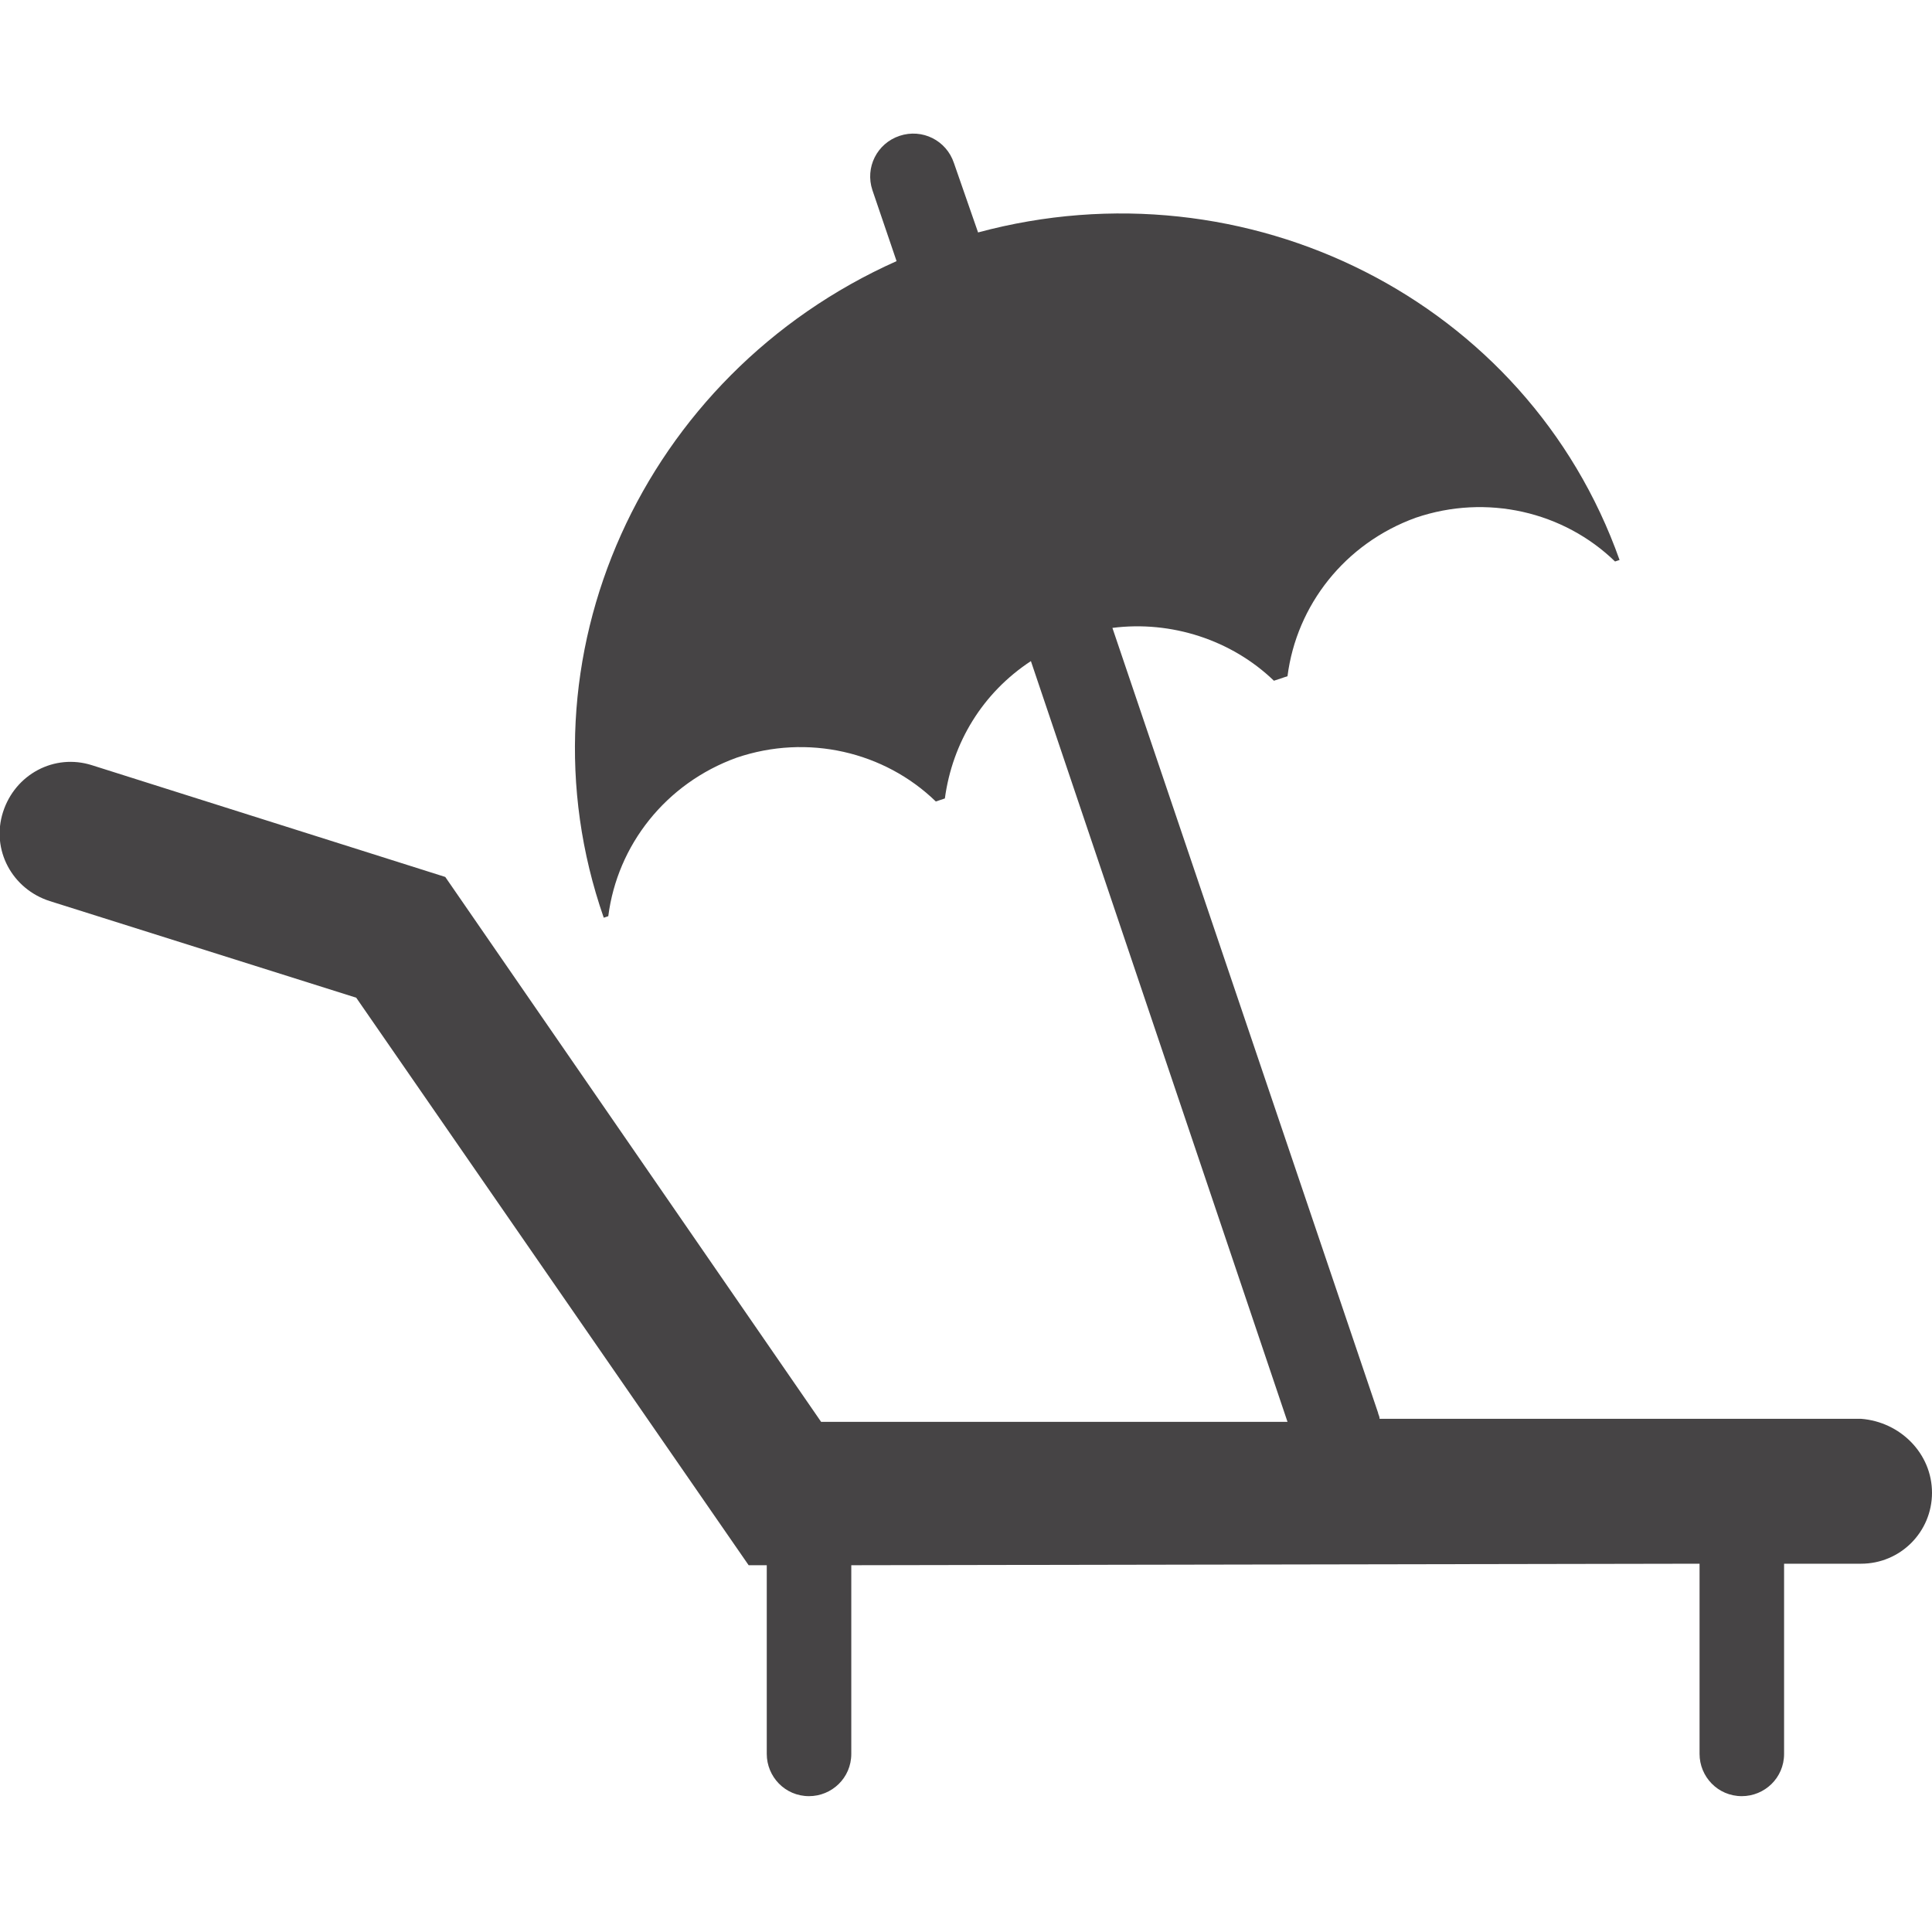 <?xml version="1.0" encoding="utf-8"?>
<!-- Generator: Adobe Illustrator 19.0.1, SVG Export Plug-In . SVG Version: 6.00 Build 0)  -->
<svg version="1.1" id="tropical" xmlns="http://www.w3.org/2000/svg" xmlns:xlink="http://www.w3.org/1999/xlink" x="0px" y="0px"
	 viewBox="0 0 128 128" style="enable-background:new 0 0 128 128;" xml:space="preserve">
<style type="text/css">
	.st0{display:none;fill:#464445;}
	.st1{display:none;fill-rule:evenodd;clip-rule:evenodd;fill:#464445;}
	.st2{fill:#464445;}
	.st3{display:none;}
	.st4{display:inline;fill:#464445;}
	.st5{display:inline;fill:#FFFFFF;}
</style>
<g id="row3">
	<path id="bra" class="st0" d="M123.3,112.6c-18.8,12.9-53.7,0-53.7,0l0,0H58.3l0,0c0,0-34.8,12.9-53.7,0c-16-11,13.8-46,23-56.2
		c3-15,3.1-34.1-12.5-43l2.2-3.7c13,7.4,18.4,22,15.6,42c-0.3,1.9-0.6,3.7-0.9,5.5l24.3,51h15.5l24.1-50.7c-0.4-1.9-0.7-3.9-1-5.8
		c-2.8-20.1,2.6-34.6,15.6-42l2.1,3.7C97.1,22.3,97.1,41.1,100,56.1C108.9,65.9,139.6,101.5,123.3,112.6z"/>
	<path id="lemon_2_" class="st0" d="M64,128C28.7,128,0,99.3,0,64C0,28.7,28.7,0,64,0s64,28.7,64,64C128,99.3,99.3,128,64,128z
		 M64,7C32.6,7,7,32.6,7,64c0,31.4,25.6,57,57,57s57-25.6,57-57C121,32.6,95.4,7,64,7z M28.1,28.9c-4.2,4.3-7.7,9.4-10.1,15.1
		L59.3,60L28.1,28.9z M17.1,46.1c-1.9,5-3,10.3-3.2,15.9h44L17.1,46.1z M13.8,64.3c0,6.8,1.4,13.3,3.9,19.1l41-19.1H13.8z
		 M18.6,85.6c2.2,4.7,5.1,9,8.6,12.7L58.5,67L18.6,85.6z M28.9,99.9c4.4,4.3,9.7,7.9,15.5,10.4l16.5-42.4L28.9,99.9z M46.6,111.1
		c5.1,1.9,10.6,3,16.3,3.1V69.3L46.6,111.1z M65.2,68.4v45.8c6.9-0.1,13.4-1.7,19.3-4.3L65.2,68.4z M67.8,68.6l18.8,40.3
		c4.6-2.3,8.9-5.4,12.5-9L67.8,68.6z M68.7,66.2l32,32c4.2-4.5,7.6-9.8,9.9-15.7L68.7,66.2z M42,18.8c-4.5,2.2-8.7,5-12.3,8.4
		l30.4,30.4L42,18.8z M44.2,17.9l18.7,40V13.8C56.2,13.9,49.9,15.4,44.2,17.9z M65.2,13.8v43.1l15.7-40.2
		C75.9,14.9,70.7,13.9,65.2,13.8z M83,17.5L67.1,58.4l31.1-31.1C93.8,23.1,88.7,19.8,83,17.5z M99.9,28.9L69.5,59.3L108.6,41
		C106.3,36.5,103.4,32.4,99.9,28.9z M109.7,43.1L69.2,62h44.9C113.9,55.3,112.3,48.9,109.7,43.1z M70.2,64.3l41.3,16.1
		c1.7-5,2.7-10.4,2.7-16.1H70.2z"/>
	<path id="trouser_1_" class="st0" d="M33.3,36.5c-1.6-1.6-4.3-1.6-5.9,0c-1.6,1.6-1.6,4.3,0,5.9c1.6,1.6,4.3,1.6,5.9,0
		C35,40.7,35,38.1,33.3,36.5z M33.3,36.5c-1.6-1.6-4.3-1.6-5.9,0c-1.6,1.6-1.6,4.3,0,5.9c1.6,1.6,4.3,1.6,5.9,0
		C35,40.7,35,38.1,33.3,36.5z M33.3,36.5c-1.6-1.6-4.3-1.6-5.9,0c-1.6,1.6-1.6,4.3,0,5.9c1.6,1.6,4.3,1.6,5.9,0
		C35,40.7,35,38.1,33.3,36.5z M59.3,25.7c-1.6-1.6-4.3-1.6-5.9,0c-1.6,1.6-1.6,4.3,0,5.9c1.6,1.6,4.3,1.6,5.9,0
		C60.9,29.9,60.9,27.3,59.3,25.7z M106.8,32.1c-1.6-1.6-4.3-1.6-5.9,0c-1.6,1.6-1.6,4.3,0,5.9c1.6,1.6,4.3,1.6,5.9,0
		C108.4,36.4,108.4,33.8,106.8,32.1z M111.5,34.8l-0.2-0.7c-0.4,0.3-0.8,0.6-1.2,0.8c0.6,0.3,1.1,0.7,1.6,1.2L111.5,34.8z
		 M33.3,36.5c-1.6-1.6-4.3-1.6-5.9,0c-1.6,1.6-1.6,4.3,0,5.9c1.6,1.6,4.3,1.6,5.9,0C35,40.7,35,38.1,33.3,36.5z M33.3,36.5
		c-1.6-1.6-4.3-1.6-5.9,0c-1.6,1.6-1.6,4.3,0,5.9c1.6,1.6,4.3,1.6,5.9,0C35,40.7,35,38.1,33.3,36.5z M57.1,58.1
		c-1.6-1.6-4.3-1.6-5.9,0s-1.6,4.3,0,5.9c1.6,1.6,4.3,1.6,5.9,0C58.7,62.3,58.7,59.7,57.1,58.1z M59.3,25.7c-1.6-1.6-4.3-1.6-5.9,0
		c-1.6,1.6-1.6,4.3,0,5.9c1.6,1.6,4.3,1.6,5.9,0C60.9,29.9,60.9,27.3,59.3,25.7z M80.9,45.1c-1.6-1.6-4.3-1.6-5.9,0
		c-1.6,1.6-1.6,4.3,0,5.9c1.6,1.6,4.3,1.6,5.9,0C82.5,49.4,82.5,46.7,80.9,45.1z M106.8,32.1c-1.6-1.6-4.3-1.6-5.9,0
		c-1.6,1.6-1.6,4.3,0,5.9c1.6,1.6,4.3,1.6,5.9,0C108.4,36.4,108.4,33.8,106.8,32.1z M80.9,45.1c-1.6-1.6-4.3-1.6-5.9,0
		c-1.6,1.6-1.6,4.3,0,5.9c1.6,1.6,4.3,1.6,5.9,0C82.5,49.4,82.5,46.7,80.9,45.1z M57.1,58.1c-1.6-1.6-4.3-1.6-5.9,0s-1.6,4.3,0,5.9
		c1.6,1.6,4.3,1.6,5.9,0C58.7,62.3,58.7,59.7,57.1,58.1z M33.3,36.5c-1.6-1.6-4.3-1.6-5.9,0c-1.6,1.6-1.6,4.3,0,5.9
		c1.6,1.6,4.3,1.6,5.9,0C35,40.7,35,38.1,33.3,36.5z M16.1,92.6c-1.6-1.6-4.3-1.6-5.9,0s-1.6,4.3,0,5.9c1.6,1.6,4.3,1.6,5.9,0
		C17.7,96.9,17.7,94.3,16.1,92.6z M29,64.6c-1.6-1.6-4.3-1.6-5.9,0c-1.6,1.6-1.6,4.3,0,5.9c1.6,1.6,4.3,1.6,5.9,0
		C30.6,68.8,30.6,66.2,29,64.6z M33.3,36.5c-1.6-1.6-4.3-1.6-5.9,0c-1.6,1.6-1.6,4.3,0,5.9c1.6,1.6,4.3,1.6,5.9,0
		C35,40.7,35,38.1,33.3,36.5z M57.1,58.1c-1.6-1.6-4.3-1.6-5.9,0s-1.6,4.3,0,5.9c1.6,1.6,4.3,1.6,5.9,0
		C58.7,62.3,58.7,59.7,57.1,58.1z M59.3,25.7c-1.6-1.6-4.3-1.6-5.9,0c-1.6,1.6-1.6,4.3,0,5.9c1.6,1.6,4.3,1.6,5.9,0
		C60.9,29.9,60.9,27.3,59.3,25.7z M80.9,45.1c-1.6-1.6-4.3-1.6-5.9,0c-1.6,1.6-1.6,4.3,0,5.9c1.6,1.6,4.3,1.6,5.9,0
		C82.5,49.4,82.5,46.7,80.9,45.1z M106.8,32.1c-1.6-1.6-4.3-1.6-5.9,0c-1.6,1.6-1.6,4.3,0,5.9c1.6,1.6,4.3,1.6,5.9,0
		C108.4,36.4,108.4,33.8,106.8,32.1z M80.9,45.1c-1.6-1.6-4.3-1.6-5.9,0c-1.6,1.6-1.6,4.3,0,5.9c1.6,1.6,4.3,1.6,5.9,0
		C82.5,49.4,82.5,46.7,80.9,45.1z M57.1,58.1c-1.6-1.6-4.3-1.6-5.9,0s-1.6,4.3,0,5.9c1.6,1.6,4.3,1.6,5.9,0
		C58.7,62.3,58.7,59.7,57.1,58.1z M29,64.6c-1.6-1.6-4.3-1.6-5.9,0c-1.6,1.6-1.6,4.3,0,5.9c1.6,1.6,4.3,1.6,5.9,0
		C30.6,68.8,30.6,66.2,29,64.6z M33.3,36.5c-1.6-1.6-4.3-1.6-5.9,0c-1.6,1.6-1.6,4.3,0,5.9c1.6,1.6,4.3,1.6,5.9,0
		C35,40.7,35,38.1,33.3,36.5z M16.1,92.6c-1.6-1.6-4.3-1.6-5.9,0s-1.6,4.3,0,5.9c1.6,1.6,4.3,1.6,5.9,0
		C17.7,96.9,17.7,94.3,16.1,92.6z M29,64.6c-1.6-1.6-4.3-1.6-5.9,0c-1.6,1.6-1.6,4.3,0,5.9c1.6,1.6,4.3,1.6,5.9,0
		C30.6,68.8,30.6,66.2,29,64.6z M33.3,36.5c-1.6-1.6-4.3-1.6-5.9,0c-1.6,1.6-1.6,4.3,0,5.9c1.6,1.6,4.3,1.6,5.9,0
		C35,40.7,35,38.1,33.3,36.5z M44.2,92.6c-1.6-1.6-4.3-1.6-5.9,0c-1.6,1.6-1.6,4.3,0,5.9c1.6,1.6,4.3,1.6,5.9,0
		C45.8,96.9,45.8,94.3,44.2,92.6z M57.1,58.1c-1.6-1.6-4.3-1.6-5.9,0s-1.6,4.3,0,5.9c1.6,1.6,4.3,1.6,5.9,0
		C58.7,62.3,58.7,59.7,57.1,58.1z M59.3,25.7c-1.6-1.6-4.3-1.6-5.9,0c-1.6,1.6-1.6,4.3,0,5.9c1.6,1.6,4.3,1.6,5.9,0
		C60.9,29.9,60.9,27.3,59.3,25.7z M80.9,45.1c-1.6-1.6-4.3-1.6-5.9,0c-1.6,1.6-1.6,4.3,0,5.9c1.6,1.6,4.3,1.6,5.9,0
		C82.5,49.4,82.5,46.7,80.9,45.1z M83,99.1c-1.6-1.6-4.3-1.6-5.9,0c-1.6,1.6-1.6,4.3,0,5.9c1.6,1.6,4.3,1.6,5.9,0
		C84.7,103.4,84.7,100.7,83,99.1z M106.8,32.1c-1.6-1.6-4.3-1.6-5.9,0c-1.6,1.6-1.6,4.3,0,5.9c1.6,1.6,4.3,1.6,5.9,0
		C108.4,36.4,108.4,33.8,106.8,32.1z M80.9,45.1c-1.6-1.6-4.3-1.6-5.9,0c-1.6,1.6-1.6,4.3,0,5.9c1.6,1.6,4.3,1.6,5.9,0
		C82.5,49.4,82.5,46.7,80.9,45.1z M57.1,58.1c-1.6-1.6-4.3-1.6-5.9,0s-1.6,4.3,0,5.9c1.6,1.6,4.3,1.6,5.9,0
		C58.7,62.3,58.7,59.7,57.1,58.1z M44.2,92.6c-1.6-1.6-4.3-1.6-5.9,0c-1.6,1.6-1.6,4.3,0,5.9c1.6,1.6,4.3,1.6,5.9,0
		C45.8,96.9,45.8,94.3,44.2,92.6z M29,64.6c-1.6-1.6-4.3-1.6-5.9,0c-1.6,1.6-1.6,4.3,0,5.9c1.6,1.6,4.3,1.6,5.9,0
		C30.6,68.8,30.6,66.2,29,64.6z M33.3,36.5c-1.6-1.6-4.3-1.6-5.9,0c-1.6,1.6-1.6,4.3,0,5.9c1.6,1.6,4.3,1.6,5.9,0
		C35,40.7,35,38.1,33.3,36.5z M16.1,92.6c-1.6-1.6-4.3-1.6-5.9,0s-1.6,4.3,0,5.9c1.6,1.6,4.3,1.6,5.9,0
		C17.7,96.9,17.7,94.3,16.1,92.6z M29,64.6c-1.6-1.6-4.3-1.6-5.9,0c-1.6,1.6-1.6,4.3,0,5.9c1.6,1.6,4.3,1.6,5.9,0
		C30.6,68.8,30.6,66.2,29,64.6z M33.3,36.5c-1.6-1.6-4.3-1.6-5.9,0c-1.6,1.6-1.6,4.3,0,5.9c1.6,1.6,4.3,1.6,5.9,0
		C35,40.7,35,38.1,33.3,36.5z M44.2,92.6c-1.6-1.6-4.3-1.6-5.9,0c-1.6,1.6-1.6,4.3,0,5.9c1.6,1.6,4.3,1.6,5.9,0
		C45.8,96.9,45.8,94.3,44.2,92.6z M57.1,58.1c-1.6-1.6-4.3-1.6-5.9,0s-1.6,4.3,0,5.9c1.6,1.6,4.3,1.6,5.9,0
		C58.7,62.3,58.7,59.7,57.1,58.1z M59.3,25.7c-1.6-1.6-4.3-1.6-5.9,0c-1.6,1.6-1.6,4.3,0,5.9c1.6,1.6,4.3,1.6,5.9,0
		C60.9,29.9,60.9,27.3,59.3,25.7z M80.9,75.4c-1.6-1.6-4.3-1.6-5.9,0c-1.6,1.6-1.6,4.3,0,5.9c1.6,1.6,4.3,1.6,5.9,0
		C82.5,79.6,82.5,77,80.9,75.4z M80.9,45.1c-1.6-1.6-4.3-1.6-5.9,0c-1.6,1.6-1.6,4.3,0,5.9c1.6,1.6,4.3,1.6,5.9,0
		C82.5,49.4,82.5,46.7,80.9,45.1z M83,99.1c-1.6-1.6-4.3-1.6-5.9,0c-1.6,1.6-1.6,4.3,0,5.9c1.6,1.6,4.3,1.6,5.9,0
		C84.7,103.4,84.7,100.7,83,99.1z M106.8,32.1c-1.6-1.6-4.3-1.6-5.9,0c-1.6,1.6-1.6,4.3,0,5.9c1.6,1.6,4.3,1.6,5.9,0
		C108.4,36.4,108.4,33.8,106.8,32.1z M111.1,92.6c-1.6-1.6-4.3-1.6-5.9,0s-1.6,4.3,0,5.9c1.6,1.6,4.3,1.6,5.9,0
		C112.8,96.9,112.8,94.3,111.1,92.6z M111.1,92.6c-1.6-1.6-4.3-1.6-5.9,0s-1.6,4.3,0,5.9c1.6,1.6,4.3,1.6,5.9,0
		C112.8,96.9,112.8,94.3,111.1,92.6z M80.9,75.4c-1.6-1.6-4.3-1.6-5.9,0c-1.6,1.6-1.6,4.3,0,5.9c1.6,1.6,4.3,1.6,5.9,0
		C82.5,79.6,82.5,77,80.9,75.4z M80.9,45.1c-1.6-1.6-4.3-1.6-5.9,0c-1.6,1.6-1.6,4.3,0,5.9c1.6,1.6,4.3,1.6,5.9,0
		C82.5,49.4,82.5,46.7,80.9,45.1z M57.1,58.1c-1.6-1.6-4.3-1.6-5.9,0s-1.6,4.3,0,5.9c1.6,1.6,4.3,1.6,5.9,0
		C58.7,62.3,58.7,59.7,57.1,58.1z M44.2,92.6c-1.6-1.6-4.3-1.6-5.9,0c-1.6,1.6-1.6,4.3,0,5.9c1.6,1.6,4.3,1.6,5.9,0
		C45.8,96.9,45.8,94.3,44.2,92.6z M29,64.6c-1.6-1.6-4.3-1.6-5.9,0c-1.6,1.6-1.6,4.3,0,5.9c1.6,1.6,4.3,1.6,5.9,0
		C30.6,68.8,30.6,66.2,29,64.6z M33.3,36.5c-1.6-1.6-4.3-1.6-5.9,0c-1.6,1.6-1.6,4.3,0,5.9c1.6,1.6,4.3,1.6,5.9,0
		C35,40.7,35,38.1,33.3,36.5z M113.9,45.1c-1.9,1.6-5.5,0.7-8.2-2c-0.7-0.7-1.2-1.4-1.7-2.1c-0.4,0.7-1,1.4-1.6,2.1
		c-2.8,2.8-6.6,3.7-8.4,1.8c-1.8-1.8-1-5.6,1.8-8.4c0.6-0.6,1.4-1.2,2.1-1.6c-0.7-0.4-1.4-1-2.1-1.6c-2.8-2.8-3.7-6.6-1.8-8.4
		c1.8-1.8,5.6-1,8.4,1.8c0.6,0.6,1.2,1.4,1.6,2.1c0.4-0.7,1-1.4,1.6-2.1c1-1,2.2-1.8,3.4-2.3l-0.5-2.3H67.4
		c-0.3,1.5-1.2,3.2-2.7,4.6c-0.7,0.7-1.4,1.2-2.1,1.6c0.7,0.4,1.4,1,2.1,1.7c2.8,2.8,3.6,6.6,1.8,8.4c-1.8,1.8-5.6,1-8.4-1.8
		c-0.7-0.7-1.2-1.4-1.7-2.1c-0.4,0.7-1,1.4-1.6,2.1c-2.8,2.8-6.6,3.7-8.4,1.8c-1.8-1.8-1-5.6,1.8-8.4c0.6-0.6,1.4-1.2,2.1-1.6
		c-0.7-0.4-1.4-1-2.1-1.6c-1.4-1.4-2.4-3.1-2.7-4.7H19.4l-2.9,12.7L4.9,84.5c1.9-0.4,4.6,0.6,6.7,2.7c0.6,0.6,1.2,1.4,1.6,2.1
		c0.4-0.7,1-1.4,1.6-2.1c2.8-2.8,6.6-3.6,8.4-1.8c1.8,1.8,1,5.6-1.8,8.4c-0.7,0.7-1.4,1.2-2.1,1.6c0.7,0.4,1.4,1,2.1,1.7
		c2.8,2.8,3.6,6.6,1.8,8.4c-1.8,1.8-5.6,1-8.4-1.8c-0.7-0.7-1.2-1.4-1.7-2.1c-0.4,0.7-1,1.4-1.6,2.1c-2.8,2.8-6.6,3.7-8.4,1.8
		c-1.8-1.8-1-5.6,1.8-8.4c0.6-0.6,1.4-1.2,2.1-1.6c-0.7-0.4-1.4-1-2.1-1.6c-0.7-0.7-1.3-1.5-1.8-2.3L0,105.8l54.2,12.6L64,76.2
		l6.7,29c0.4-0.6,0.8-1.1,1.4-1.6c0.6-0.6,1.4-1.2,2.1-1.6c-0.7-0.4-1.4-1-2.1-1.6c-2.8-2.8-3.7-6.6-1.8-8.4c1.8-1.8,5.6-1,8.4,1.8
		c0.6,0.6,1.2,1.4,1.6,2.1c0.4-0.7,1-1.4,1.6-2.1c2.8-2.8,6.6-3.6,8.4-1.8s1,5.6-1.8,8.4c-0.7,0.7-1.4,1.2-2.1,1.6
		c0.7,0.4,1.4,1,2.1,1.7c2.8,2.8,3.6,6.6,1.8,8.4c-1.8,1.8-5.6,1-8.4-1.8c-0.7-0.7-1.2-1.4-1.7-2.1c-0.4,0.7-1,1.4-1.6,2.1
		c-1.9,1.9-4.3,2.9-6.1,2.8l1.3,5.5l54.2-12.6L113.9,45.1z M22.4,37.6c-2.8-2.8-3.7-6.6-1.8-8.4c1.8-1.8,5.6-1,8.4,1.8
		c0.6,0.6,1.2,1.4,1.6,2.1c0.4-0.7,1-1.4,1.6-2.1c2.8-2.8,6.6-3.6,8.4-1.8c1.8,1.8,1,5.6-1.8,8.4c-0.7,0.7-1.4,1.2-2.1,1.6
		c0.7,0.4,1.4,1,2.1,1.7c2.8,2.8,3.6,6.6,1.8,8.4c-1.8,1.8-5.6,1-8.4-1.8c-0.7-0.7-1.2-1.4-1.7-2.1c-0.4,0.7-1,1.4-1.6,2.1
		c-2.8,2.8-6.6,3.7-8.4,1.8c-1.8-1.8-1-5.6,1.8-8.4c0.6-0.6,1.4-1.2,2.1-1.6C23.8,38.8,23,38.2,22.4,37.6z M26.3,73.4
		c-0.4,0.7-1,1.4-1.6,2.1c-2.8,2.8-6.6,3.7-8.4,1.8c-1.8-1.8-1-5.6,1.8-8.4c0.6-0.6,1.4-1.2,2.1-1.6c-0.7-0.4-1.4-1-2.1-1.6
		c-2.8-2.8-3.7-6.6-1.8-8.4c1.8-1.8,5.6-1,8.4,1.8c0.6,0.6,1.2,1.4,1.6,2.1c0.4-0.7,1-1.4,1.6-2.1c2.8-2.8,6.6-3.6,8.4-1.8
		c1.8,1.8,1,5.6-1.8,8.4c-0.7,0.7-1.4,1.2-2.1,1.6c0.7,0.4,1.4,1,2.1,1.7c2.8,2.8,3.6,6.6,1.8,8.4c-1.8,1.8-5.6,1-8.4-1.8
		C27.3,74.9,26.7,74.1,26.3,73.4z M49.6,97.1c2.8,2.8,3.6,6.6,1.8,8.4c-1.8,1.8-5.6,1-8.4-1.8c-0.7-0.7-1.2-1.4-1.7-2.1
		c-0.4,0.7-1,1.4-1.6,2.1c-2.8,2.8-6.6,3.7-8.4,1.8c-1.8-1.8-1-5.6,1.8-8.4c0.6-0.6,1.4-1.2,2.1-1.6c-0.7-0.4-1.4-1-2.1-1.6
		c-2.8-2.8-3.7-6.6-1.8-8.4c1.8-1.8,5.6-1,8.4,1.8c0.6,0.6,1.2,1.4,1.6,2.1c0.4-0.7,1-1.4,1.6-2.1c2.8-2.8,6.6-3.6,8.4-1.8
		c1.8,1.8,1,5.6-1.8,8.4c-0.7,0.7-1.4,1.2-2.1,1.6C48.2,95.8,48.9,96.4,49.6,97.1z M62.6,62.5c2.8,2.8,3.6,6.6,1.8,8.4
		c-1.8,1.8-5.6,1-8.4-1.8c-0.7-0.7-1.2-1.4-1.7-2.1c-0.4,0.7-1,1.4-1.6,2.1c-2.8,2.8-6.6,3.7-8.4,1.8c-1.8-1.8-1-5.6,1.8-8.4
		c0.6-0.6,1.4-1.2,2.1-1.6c-0.7-0.4-1.4-1-2.1-1.6c-2.8-2.8-3.7-6.6-1.8-8.4c1.8-1.8,5.6-1,8.4,1.8c0.6,0.6,1.2,1.4,1.6,2.1
		c0.4-0.7,1-1.4,1.6-2.1c2.8-2.8,6.6-3.6,8.4-1.8c1.8,1.8,1,5.6-1.8,8.4c-0.7,0.7-1.4,1.2-2.1,1.6C61.2,61.2,61.9,61.8,62.6,62.5z
		 M69.9,46.2c-2.8-2.8-3.7-6.6-1.8-8.4c1.8-1.8,5.6-1,8.4,1.8c0.6,0.6,1.2,1.4,1.6,2.1c0.4-0.7,1-1.4,1.6-2.1
		c2.8-2.8,6.6-3.6,8.4-1.8c1.8,1.8,1,5.6-1.8,8.4c-0.7,0.7-1.4,1.2-2.1,1.6c0.7,0.4,1.4,1,2.1,1.7c2.8,2.8,3.6,6.6,1.8,8.4
		c-1.8,1.8-5.6,1-8.4-1.8c-0.7-0.7-1.2-1.4-1.7-2.1c-0.4,0.7-1,1.4-1.6,2.1c-2.8,2.8-6.6,3.7-8.4,1.8c-1.8-1.8-1-5.6,1.8-8.4
		c0.6-0.6,1.4-1.2,2.1-1.6C71.3,47.4,70.6,46.9,69.9,46.2z M88.2,88.1c-1.8,1.8-5.6,1-8.4-1.8c-0.7-0.7-1.2-1.4-1.7-2.1
		c-0.4,0.7-1,1.4-1.6,2.1c-2.8,2.8-6.6,3.7-8.4,1.8c-1.8-1.8-1-5.6,1.8-8.4c0.6-0.6,1.4-1.2,2.1-1.6c-0.7-0.4-1.4-1-2.1-1.6
		c-2.8-2.8-3.7-6.6-1.8-8.4c1.8-1.8,5.6-1,8.4,1.8c0.6,0.6,1.2,1.4,1.6,2.1c0.4-0.7,1-1.4,1.6-2.1c2.8-2.8,6.6-3.6,8.4-1.8
		c1.8,1.8,1,5.6-1.8,8.4c-0.7,0.7-1.4,1.2-2.1,1.6c0.7,0.4,1.4,1,2.1,1.7C89.2,82.6,90,86.3,88.2,88.1z M89.7,77.3
		c-1.8-1.8-1-5.6,1.8-8.4c0.6-0.6,1.4-1.2,2.1-1.6c-0.7-0.4-1.4-1-2.1-1.6c-2.8-2.8-3.7-6.6-1.8-8.4c1.8-1.8,5.6-1,8.4,1.8
		c0.6,0.6,1.2,1.4,1.6,2.1c0.4-0.7,1-1.4,1.6-2.1c2.8-2.8,6.6-3.6,8.4-1.8c1.8,1.8,1,5.6-1.8,8.4c-0.7,0.7-1.4,1.2-2.1,1.6
		c0.7,0.4,1.4,1,2.1,1.7c2.8,2.8,3.6,6.6,1.8,8.4c-1.8,1.8-5.6,1-8.4-1.8c-0.7-0.7-1.2-1.4-1.7-2.1c-0.4,0.7-1,1.4-1.6,2.1
		C95.3,78.3,91.5,79.2,89.7,77.3z M118.4,105.4c-1.8,1.8-5.6,1-8.4-1.8c-0.7-0.7-1.2-1.4-1.7-2.1c-0.4,0.7-1,1.4-1.6,2.1
		c-2.8,2.8-6.6,3.7-8.4,1.8c-1.8-1.8-1-5.6,1.8-8.4c0.6-0.6,1.4-1.2,2.1-1.6c-0.7-0.4-1.4-1-2.1-1.6c-2.8-2.8-3.7-6.6-1.8-8.4
		c1.8-1.8,5.6-1,8.4,1.8c0.6,0.6,1.2,1.4,1.6,2.1c0.4-0.7,1-1.4,1.6-2.1c2.8-2.8,6.6-3.6,8.4-1.8c1.8,1.8,1,5.6-1.8,8.4
		c-0.7,0.7-1.4,1.2-2.1,1.6c0.7,0.4,1.4,1,2.1,1.7C119.4,99.9,120.2,103.6,118.4,105.4z M105.3,92.6c-1.6,1.6-1.6,4.3,0,5.9
		c1.6,1.6,4.3,1.6,5.9,0c1.6-1.6,1.6-4.3,0-5.9C109.5,91,106.9,91,105.3,92.6z M100.9,32.1c-1.6,1.6-1.6,4.3,0,5.9
		c1.6,1.6,4.3,1.6,5.9,0c1.6-1.6,1.6-4.3,0-5.9C105.2,30.5,102.6,30.5,100.9,32.1z M102.5,70.4c1.6-1.6,1.6-4.3,0-5.9
		c-1.6-1.6-4.3-1.6-5.9,0c-1.6,1.6-1.6,4.3,0,5.9C98.2,72,100.9,72,102.5,70.4z M83,105c1.6-1.6,1.6-4.3,0-5.9
		c-1.6-1.6-4.3-1.6-5.9,0c-1.6,1.6-1.6,4.3,0,5.9C78.8,106.6,81.4,106.6,83,105z M80.9,51c1.6-1.6,1.6-4.3,0-5.9
		c-1.6-1.6-4.3-1.6-5.9,0c-1.6,1.6-1.6,4.3,0,5.9C76.6,52.6,79.3,52.6,80.9,51z M75,75.4c-1.6,1.6-1.6,4.3,0,5.9
		c1.6,1.6,4.3,1.6,5.9,0c1.6-1.6,1.6-4.3,0-5.9C79.3,73.7,76.6,73.7,75,75.4z M59.3,31.5c1.6-1.6,1.6-4.3,0-5.9
		c-1.6-1.6-4.3-1.6-5.9,0c-1.6,1.6-1.6,4.3,0,5.9C55,33.2,57.7,33.2,59.3,31.5z M51.2,58.1c-1.6,1.6-1.6,4.3,0,5.9
		c1.6,1.6,4.3,1.6,5.9,0c1.6-1.6,1.6-4.3,0-5.9S52.9,56.4,51.2,58.1z M38.3,92.6c-1.6,1.6-1.6,4.3,0,5.9c1.6,1.6,4.3,1.6,5.9,0
		c1.6-1.6,1.6-4.3,0-5.9C42.5,91,39.9,91,38.3,92.6z M33.3,42.3c1.6-1.6,1.6-4.3,0-5.9c-1.6-1.6-4.3-1.6-5.9,0
		c-1.6,1.6-1.6,4.3,0,5.9C29.1,44,31.7,44,33.3,42.3z M23.1,64.6c-1.6,1.6-1.6,4.3,0,5.9c1.6,1.6,4.3,1.6,5.9,0
		c1.6-1.6,1.6-4.3,0-5.9C27.4,62.9,24.8,62.9,23.1,64.6z M16.1,98.5c1.6-1.6,1.6-4.3,0-5.9c-1.6-1.6-4.3-1.6-5.9,0s-1.6,4.3,0,5.9
		C11.8,100.1,14.4,100.1,16.1,98.5z M33.3,36.5c-1.6-1.6-4.3-1.6-5.9,0c-1.6,1.6-1.6,4.3,0,5.9c1.6,1.6,4.3,1.6,5.9,0
		C35,40.7,35,38.1,33.3,36.5z M29,64.6c-1.6-1.6-4.3-1.6-5.9,0c-1.6,1.6-1.6,4.3,0,5.9c1.6,1.6,4.3,1.6,5.9,0
		C30.6,68.8,30.6,66.2,29,64.6z M44.2,92.6c-1.6-1.6-4.3-1.6-5.9,0c-1.6,1.6-1.6,4.3,0,5.9c1.6,1.6,4.3,1.6,5.9,0
		C45.8,96.9,45.8,94.3,44.2,92.6z M57.1,58.1c-1.6-1.6-4.3-1.6-5.9,0s-1.6,4.3,0,5.9c1.6,1.6,4.3,1.6,5.9,0
		C58.7,62.3,58.7,59.7,57.1,58.1z M80.9,45.1c-1.6-1.6-4.3-1.6-5.9,0c-1.6,1.6-1.6,4.3,0,5.9c1.6,1.6,4.3,1.6,5.9,0
		C82.5,49.4,82.5,46.7,80.9,45.1z M111.1,92.6c-1.6-1.6-4.3-1.6-5.9,0s-1.6,4.3,0,5.9c1.6,1.6,4.3,1.6,5.9,0
		C112.8,96.9,112.8,94.3,111.1,92.6z M111.1,92.6c-1.6-1.6-4.3-1.6-5.9,0s-1.6,4.3,0,5.9c1.6,1.6,4.3,1.6,5.9,0
		C112.8,96.9,112.8,94.3,111.1,92.6z M106.8,32.1c-1.6-1.6-4.3-1.6-5.9,0c-1.6,1.6-1.6,4.3,0,5.9c1.6,1.6,4.3,1.6,5.9,0
		C108.4,36.4,108.4,33.8,106.8,32.1z M83,99.1c-1.6-1.6-4.3-1.6-5.9,0c-1.6,1.6-1.6,4.3,0,5.9c1.6,1.6,4.3,1.6,5.9,0
		C84.7,103.4,84.7,100.7,83,99.1z M80.9,45.1c-1.6-1.6-4.3-1.6-5.9,0c-1.6,1.6-1.6,4.3,0,5.9c1.6,1.6,4.3,1.6,5.9,0
		C82.5,49.4,82.5,46.7,80.9,45.1z M59.3,25.7c-1.6-1.6-4.3-1.6-5.9,0c-1.6,1.6-1.6,4.3,0,5.9c1.6,1.6,4.3,1.6,5.9,0
		C60.9,29.9,60.9,27.3,59.3,25.7z M57.1,58.1c-1.6-1.6-4.3-1.6-5.9,0s-1.6,4.3,0,5.9c1.6,1.6,4.3,1.6,5.9,0
		C58.7,62.3,58.7,59.7,57.1,58.1z M44.2,92.6c-1.6-1.6-4.3-1.6-5.9,0c-1.6,1.6-1.6,4.3,0,5.9c1.6,1.6,4.3,1.6,5.9,0
		C45.8,96.9,45.8,94.3,44.2,92.6z M33.3,36.5c-1.6-1.6-4.3-1.6-5.9,0c-1.6,1.6-1.6,4.3,0,5.9c1.6,1.6,4.3,1.6,5.9,0
		C35,40.7,35,38.1,33.3,36.5z M29,64.6c-1.6-1.6-4.3-1.6-5.9,0c-1.6,1.6-1.6,4.3,0,5.9c1.6,1.6,4.3,1.6,5.9,0
		C30.6,68.8,30.6,66.2,29,64.6z M16.1,92.6c-1.6-1.6-4.3-1.6-5.9,0s-1.6,4.3,0,5.9c1.6,1.6,4.3,1.6,5.9,0
		C17.7,96.9,17.7,94.3,16.1,92.6z M33.3,36.5c-1.6-1.6-4.3-1.6-5.9,0c-1.6,1.6-1.6,4.3,0,5.9c1.6,1.6,4.3,1.6,5.9,0
		C35,40.7,35,38.1,33.3,36.5z M29,64.6c-1.6-1.6-4.3-1.6-5.9,0c-1.6,1.6-1.6,4.3,0,5.9c1.6,1.6,4.3,1.6,5.9,0
		C30.6,68.8,30.6,66.2,29,64.6z M44.2,92.6c-1.6-1.6-4.3-1.6-5.9,0c-1.6,1.6-1.6,4.3,0,5.9c1.6,1.6,4.3,1.6,5.9,0
		C45.8,96.9,45.8,94.3,44.2,92.6z M57.1,58.1c-1.6-1.6-4.3-1.6-5.9,0s-1.6,4.3,0,5.9c1.6,1.6,4.3,1.6,5.9,0
		C58.7,62.3,58.7,59.7,57.1,58.1z M80.9,45.1c-1.6-1.6-4.3-1.6-5.9,0c-1.6,1.6-1.6,4.3,0,5.9c1.6,1.6,4.3,1.6,5.9,0
		C82.5,49.4,82.5,46.7,80.9,45.1z M106.8,32.1c-1.6-1.6-4.3-1.6-5.9,0c-1.6,1.6-1.6,4.3,0,5.9c1.6,1.6,4.3,1.6,5.9,0
		C108.4,36.4,108.4,33.8,106.8,32.1z M80.9,45.1c-1.6-1.6-4.3-1.6-5.9,0c-1.6,1.6-1.6,4.3,0,5.9c1.6,1.6,4.3,1.6,5.9,0
		C82.5,49.4,82.5,46.7,80.9,45.1z M59.3,25.7c-1.6-1.6-4.3-1.6-5.9,0c-1.6,1.6-1.6,4.3,0,5.9c1.6,1.6,4.3,1.6,5.9,0
		C60.9,29.9,60.9,27.3,59.3,25.7z M57.1,58.1c-1.6-1.6-4.3-1.6-5.9,0s-1.6,4.3,0,5.9c1.6,1.6,4.3,1.6,5.9,0
		C58.7,62.3,58.7,59.7,57.1,58.1z M44.2,92.6c-1.6-1.6-4.3-1.6-5.9,0c-1.6,1.6-1.6,4.3,0,5.9c1.6,1.6,4.3,1.6,5.9,0
		C45.8,96.9,45.8,94.3,44.2,92.6z M33.3,36.5c-1.6-1.6-4.3-1.6-5.9,0c-1.6,1.6-1.6,4.3,0,5.9c1.6,1.6,4.3,1.6,5.9,0
		C35,40.7,35,38.1,33.3,36.5z M29,64.6c-1.6-1.6-4.3-1.6-5.9,0c-1.6,1.6-1.6,4.3,0,5.9c1.6,1.6,4.3,1.6,5.9,0
		C30.6,68.8,30.6,66.2,29,64.6z M16.1,92.6c-1.6-1.6-4.3-1.6-5.9,0s-1.6,4.3,0,5.9c1.6,1.6,4.3,1.6,5.9,0
		C17.7,96.9,17.7,94.3,16.1,92.6z M33.3,36.5c-1.6-1.6-4.3-1.6-5.9,0c-1.6,1.6-1.6,4.3,0,5.9c1.6,1.6,4.3,1.6,5.9,0
		C35,40.7,35,38.1,33.3,36.5z M29,64.6c-1.6-1.6-4.3-1.6-5.9,0c-1.6,1.6-1.6,4.3,0,5.9c1.6,1.6,4.3,1.6,5.9,0
		C30.6,68.8,30.6,66.2,29,64.6z M57.1,58.1c-1.6-1.6-4.3-1.6-5.9,0s-1.6,4.3,0,5.9c1.6,1.6,4.3,1.6,5.9,0
		C58.7,62.3,58.7,59.7,57.1,58.1z M80.9,45.1c-1.6-1.6-4.3-1.6-5.9,0c-1.6,1.6-1.6,4.3,0,5.9c1.6,1.6,4.3,1.6,5.9,0
		C82.5,49.4,82.5,46.7,80.9,45.1z M106.8,32.1c-1.6-1.6-4.3-1.6-5.9,0c-1.6,1.6-1.6,4.3,0,5.9c1.6,1.6,4.3,1.6,5.9,0
		C108.4,36.4,108.4,33.8,106.8,32.1z M80.9,45.1c-1.6-1.6-4.3-1.6-5.9,0c-1.6,1.6-1.6,4.3,0,5.9c1.6,1.6,4.3,1.6,5.9,0
		C82.5,49.4,82.5,46.7,80.9,45.1z M59.3,25.7c-1.6-1.6-4.3-1.6-5.9,0c-1.6,1.6-1.6,4.3,0,5.9c1.6,1.6,4.3,1.6,5.9,0
		C60.9,29.9,60.9,27.3,59.3,25.7z M57.1,58.1c-1.6-1.6-4.3-1.6-5.9,0s-1.6,4.3,0,5.9c1.6,1.6,4.3,1.6,5.9,0
		C58.7,62.3,58.7,59.7,57.1,58.1z M33.3,36.5c-1.6-1.6-4.3-1.6-5.9,0c-1.6,1.6-1.6,4.3,0,5.9c1.6,1.6,4.3,1.6,5.9,0
		C35,40.7,35,38.1,33.3,36.5z M29,64.6c-1.6-1.6-4.3-1.6-5.9,0c-1.6,1.6-1.6,4.3,0,5.9c1.6,1.6,4.3,1.6,5.9,0
		C30.6,68.8,30.6,66.2,29,64.6z M33.3,36.5c-1.6-1.6-4.3-1.6-5.9,0c-1.6,1.6-1.6,4.3,0,5.9c1.6,1.6,4.3,1.6,5.9,0
		C35,40.7,35,38.1,33.3,36.5z M80.9,45.1c-1.6-1.6-4.3-1.6-5.9,0c-1.6,1.6-1.6,4.3,0,5.9c1.6,1.6,4.3,1.6,5.9,0
		C82.5,49.4,82.5,46.7,80.9,45.1z M106.8,32.1c-1.6-1.6-4.3-1.6-5.9,0c-1.6,1.6-1.6,4.3,0,5.9c1.6,1.6,4.3,1.6,5.9,0
		C108.4,36.4,108.4,33.8,106.8,32.1z M80.9,45.1c-1.6-1.6-4.3-1.6-5.9,0c-1.6,1.6-1.6,4.3,0,5.9c1.6,1.6,4.3,1.6,5.9,0
		C82.5,49.4,82.5,46.7,80.9,45.1z M59.3,25.7c-1.6-1.6-4.3-1.6-5.9,0c-1.6,1.6-1.6,4.3,0,5.9c1.6,1.6,4.3,1.6,5.9,0
		C60.9,29.9,60.9,27.3,59.3,25.7z M33.3,36.5c-1.6-1.6-4.3-1.6-5.9,0c-1.6,1.6-1.6,4.3,0,5.9c1.6,1.6,4.3,1.6,5.9,0
		C35,40.7,35,38.1,33.3,36.5z M33.3,36.5c-1.6-1.6-4.3-1.6-5.9,0c-1.6,1.6-1.6,4.3,0,5.9c1.6,1.6,4.3,1.6,5.9,0
		C35,40.7,35,38.1,33.3,36.5z M59.3,25.7c-1.6-1.6-4.3-1.6-5.9,0c-1.6,1.6-1.6,4.3,0,5.9c1.6,1.6,4.3,1.6,5.9,0
		C60.9,29.9,60.9,27.3,59.3,25.7z M56.4,22.1c0,0.1,0.1,0.1,0.1,0.2c0-0.1,0.1-0.1,0.1-0.2H56.4z M33.3,36.5c-1.6-1.6-4.3-1.6-5.9,0
		c-1.6,1.6-1.6,4.3,0,5.9c1.6,1.6,4.3,1.6,5.9,0C35,40.7,35,38.1,33.3,36.5z M19.4,9.6v8.8h89.2V9.6H19.4z"/>
	<path id="lotion_1_" class="st0" d="M54,0v32h20V0H54z M30.9,36v85.4c0,3.6,2.9,6.6,6.6,6.6h53.1c3.6,0,6.6-3,6.6-6.6V36H30.9z
		 M83.9,112.5H44.1v-54h39.8V112.5z M74.7,85.5c0,5.9-4.8,10.7-10.7,10.7s-10.7-4.8-10.7-10.7S58.1,74.8,64,74.8
		S74.7,79.6,74.7,85.5z"/>
	<path id="Hammock" class="st0" d="M113.9,48.7c8.3,3.3,10.2,12.8,10.2,12.8s-3.7-3.8-6.3-3.4c-2.6,0.4-2.2-1.8-3.9-2.3
		s-1.5,1.2-4,0c-2.4-1.2-1.4-2.5-2.9-3.1c-0.1,0-0.2-0.1-0.2-0.1c-0.1-0.1-0.3-0.2-0.4-0.3c0,0.1,0.1,0.2,0.1,0.3
		c4.3,11.6,7.1,43.8,7.1,43.8s-7,0.4-10.8-1c1.3-3.8,1.9-16.3,2.1-20.9c-2.1,1-8.7,4-15.9,6.6c-2.9,5.9-12.9,17.3-26.6,16.9
		c-13-0.4-23.7-12.4-25.9-17c-1.9-0.7-3.7-1.4-5.4-2.2c-3.7-1.7-6.4-3.2-8-4.2c0.2,4.6,0.8,17,2.1,20.8c-3.8,1.4-10.8,1-10.8,1
		s2.7-32.2,7.1-43.8c0-0.1,0.1-0.2,0.1-0.3c-0.1,0.1-0.3,0.2-0.4,0.3c-0.1,0-0.2,0.1-0.2,0.1c-1.5,0.6-0.5,1.9-3,3.1
		c-2.4,1.2-2.3-0.5-4,0c-1.7,0.6-1.4,2.7-3.9,2.3c-2.6-0.4-6.3,3.4-6.3,3.4S5.8,52,14.1,48.7c-2-0.7-1-1.8-2.6-2.4
		c-1.7-0.6-2.8,1.2-4.5-0.7c-1.7-1.9-7-1.4-7-1.4s7.1-5.7,15.3-3.5c0-0.7,0.4-1.2-0.2-2.1c-1-1.5-3-0.7-3.2-3.2
		c-0.2-2.6-4.8-5.3-4.8-5.3s14.6-0.7,17.6,13.2c8.4-14.2,22.9-6.6,22.9-6.6s-5.3,0.5-6.6,2.7c-1.3,2.2-2.8,0.6-4.3,1.6
		c-0.9,0.6-0.7,1.2-1,1.8C44,44.2,48,52.4,48,52.4s-4.6-2.7-6.9-1.7c-2.4,1-2.6-1.1-4.4-1.2c-1.8-0.1-1.2,1.5-3.8,1
		c-0.1,0-0.2,0-0.3-0.1c6,7.4,2.2,17,2.2,17s-1.1-5.2-3.4-6.3C29,60,30.4,58.4,29.3,57c-1.1-1.4-1.9,0.2-3.3-2.2
		c-0.4-0.7-1.7-2.3-1.7-2.3c-0.5,3.4-1.4,11.2-1.2,19.3c1.4,0.9,4.3,2.7,9.1,4.9c14.7,6.9,39.7,8,55.6,2.4
		c7.5-2.6,15.2-6.3,17.4-7.4c0.2-8.1-0.7-15.9-1.2-19.2c0,0-1.4,1.7-1.7,2.3c-1.4,2.3-2.2,0.8-3.3,2.2c-1.1,1.4,0.3,3-2,4.1
		c-2.4,1.1-3.4,6.3-3.4,6.3s-3.8-9.6,2.2-17c-0.1,0-0.2,0-0.3,0.1c-2.7,0.5-2.1-1.1-3.8-1c-1.8,0.1-2,2.3-4.4,1.2
		c-2.4-1-6.9,1.7-6.9,1.7s4-8.2,12.4-9.6c-0.3-0.6-0.1-1.2-1-1.8c-1.5-0.9-3,0.7-4.3-1.6c-1.3-2.2-6.6-2.7-6.6-2.7
		s14.5-7.6,22.9,6.6c2.9-13.8,17.6-13.2,17.6-13.2s-4.6,2.7-4.8,5.3c-0.2,2.6-2.2,1.7-3.2,3.2c-0.6,0.9-0.2,1.4-0.2,2.1
		c8.2-2.2,15.3,3.5,15.3,3.5s-5.3-0.5-7,1.4c-1.7,1.9-2.8,0.1-4.5,0.7C114.9,46.9,115.9,48.1,113.9,48.7z"/>
</g>
<g id="row2">
	<path id="guitar" class="st0" d="M125.4,17.9l2.6-2.6l-4-4l1.9-1.9L118.6,2L116.7,4L112.8,0l-2.6,2.6l3.9,3.9l-1.9,1.9l-3.9-3.9
		l-2.6,2.6l3.9,3.9l-1.9,1.9l-3.9-3.9l-2.6,2.6l3.9,3.9L64,56.7C46,40.3,36.6,61.8,34.2,66.2c-59.2,13.2-23.5,46.9-23.5,46.9
		l4.2,4.2c0,0,33.7,35.6,46.9-23.5c4.5-2.5,25.9-11.8,9.5-29.8l41.3-41.3l4,4l2.6-2.6l-4-4l1.9-1.9l4,4l2.6-2.6l-4-4l1.9-1.9
		L125.4,17.9z M43.4,99.7L28.3,84.5l3.2-3.2l15.1,15.1L43.4,99.7z M61.2,82.1c-4.2,4.2-11.1,4.2-15.3,0c-4.2-4.2-4.2-11.1,0-15.3
		c2.9-2.9,7-3.8,10.7-2.7l-3,3c-1.9,0-3.8,0.7-5.3,2.2c-2.9,2.9-2.9,7.5,0,10.4c2.9,2.9,7.5,2.9,10.4,0c1.4-1.4,2.2-3.4,2.1-5.2
		l3.1-3C65,75,64.1,79.2,61.2,82.1z"/>
	<path id="toucan" class="st1" d="M42.6,41.7C22.6,55,5.1,74.5,0,82.6c0,0,4.9-40.9,33.5-59.3c24.7-35.5,66.6-24.1,62.4,29
		C93.5,83.4,128,74.4,128,74.4l-70.5,50.8c0,0-1.9-8.6,0.8-22.5c2.1-10.4,3.7-36.6-5.9-40.1C32.2,66.4,12.6,76.3,3.3,83.3
		c5.6-8.6,22-25.9,40.3-38.5l0,0.1c1.8,4.3,5.4,8.9,8.9,11.7c1.9,1.6,3.3,3.1,5.5,4.9c7.1,6,5.4,24.8,5.2,25.8
		c11.8-19.4,26.6-36,17-48.5C100.5,0.7,36.3-4,42,38.4c0.1,1.1,0.2,2.1,0.5,3.2C42.5,41.6,42.6,41.7,42.6,41.7z M61.6,18.3
		c-2.6,0-4.7,3.8-4.7,8.5s2.1,8.5,4.7,8.5s4.7-3.8,4.7-8.5S64.2,18.3,61.6,18.3z"/>
	<path id="Tropical_x5F_flower" class="st1" d="M96,60.4c4.4-2.5,9.9-5.8,15.9-10c14.4-10.3,2.7-22-12.1-20.8
		C77.9-20.1,68,44.6,68.5,51.7c-2.6-4.5-7.5-12.3-14.5-21c-9.7-11.9-19.1-4.1-20,7.8c12.2,12.9,25.7,21.1,34.5,25.6l-2-4.2l6.4,4.4
		l1.1-7.7l2.9,7.2l5.1-5.9l-1.4,7.6l7.5-2.2L82.6,69l7.5,2.2l-7.5,1.9l5.1,5.9l-7.3-2.5l1.1,7.7L76.6,78l-3.2,7.1l-0.8-7.7L66,81.6
		l3.5-6.9l-7.8,0l5.4-3.2C58.3,67.3,44,59.2,30.6,45.6C-11.8,78.8,45.9,74.1,55,74.3c-4.3,3-11.4,8.2-19,15.4
		c-12.9,12.1,0.3,22.1,14.7,19c19.6,33.8,28.5-1.7,29.7-7.5c0.6-2.9,1.1-5.9,1.5-8.7c5,8.6,7.2,13.2,11.6,17.3
		c12.9,12.2,23.7-5.3,19.7-19.5C150.9,66.3,105.6,60.3,96,60.4z M73.2,72.6c-0.4-0.2-43.8-18.9-63-56.9l3.2-1.6
		c18.6,36.8,60.8,55,61.2,55.2L73.2,72.6z M7.3,5C5.4,5,3.9,6.6,3.9,8.5s1.5,3.4,3.4,3.4s3.4-1.5,3.4-3.4S9.2,5,7.3,5z M22.3,9.3
		c0,2.5-2,4.5-4.5,4.5s-4.5-2-4.5-4.5s2-4.5,4.5-4.5S22.3,6.8,22.3,9.3z M27.8,19.4c0,2.5-2,4.5-4.5,4.5s-4.5-2-4.5-4.5
		s2-4.5,4.5-4.5S27.8,16.9,27.8,19.4z M33.7,28.4c0,2.5-2,4.5-4.5,4.5s-4.5-2-4.5-4.5s2-4.5,4.5-4.5S33.7,25.9,33.7,28.4z M9,19
		c0,2.5-2,4.5-4.5,4.5S0,21.5,0,19s2-4.5,4.5-4.5S9,16.5,9,19z M13.1,28.4c0,2.5-2,4.5-4.5,4.5s-4.5-2-4.5-4.5s2-4.5,4.5-4.5
		S13.1,25.9,13.1,28.4z M20.6,36c0,2.5-2,4.5-4.5,4.5s-4.5-2-4.5-4.5c0-2.5,2-4.5,4.5-4.5S20.6,33.5,20.6,36z"/>
	<path id="t-shirt_2_" class="st0" d="M96.2,10.8c0.3,0.3,0.4,0.7,0.4,1.2c-0.1,1.4-5,9.7-5,9.7s-4.9-8.3-5-9.7
		c-0.1-1.4,1.8-2.3,2.8-2.1c1,0.2,1.4,0.8,2.2,0.8c0.7-0.1,1.1-0.5,1.8-0.7c-2.7-0.8-5.5-1.3-8.2-1.3c-0.5,0-0.5,0-0.5,0
		s-10.3,3.5-20.4,3.5C54.6,12.1,45,8.6,45,8.6s0,0-0.5,0c-3.6,0-7.3,0.7-10.8,1.9c-1.4,2.9-4.2,7.6-4.2,7.6s-1.4-2.3-2.7-4.7
		c-0.3,0.2-0.7,0.3-1,0.5c1.8,2.1,3.6,4.3,3.6,4.3s-9.1,2.3-10.4,1.9c-0.6-0.2-1-0.7-1.1-1.3C7.4,26.2,0,34.6,0,34.6l19,20.8l2-1.2
		c-0.4-0.2-0.9-0.1-1.4-0.4c-0.6-0.3-1.4-1.7-0.8-2.5c0.7-0.8,7-3.5,7-3.5s-0.1,1.9-0.3,3.8l0.4-0.2v25.6c0.4-0.4,1-0.7,1.5-0.5
		c1,0.4,5.4,5.8,5.4,5.8s-4.8,1.2-6.9,1.4v2.1c1.1-0.9,6.9-3.4,6.9-3.4s-0.5,7.1-1.1,8c-0.6,0.9-2,0.6-2.5,0c-0.5-0.5-0.5-1.1-1-1.4
		c-0.5-0.3-1-0.2-1.6-0.5c-0.2-0.1-0.5-0.4-0.7-0.7v31.7h2.9c-0.6-0.8-1-2-0.4-2.8c0.9-1.1,9.5-4.8,9.5-4.8s-0.3,4.4-0.8,7.6h1.6
		c-0.4-3.2-0.8-7.6-0.8-7.6s8.6,3.7,9.5,4.8c0.7,0.8,0.2,2.1-0.4,2.8h8.5c0-0.2,0.1-0.4,0.2-0.5c0.4-0.9,1.2-1.1,1.4-1.9
		c0.2-0.8-0.2-1.4,0-2.4c0.2-1,1.5-2.6,2.8-2.1c1,0.4,4.9,5,6.6,7h0.3c-1.3-2.2-4.4-7.6-4.4-8.8c-0.1-1.4,1.8-2.3,2.8-2.1
		c1,0.2,1.4,0.8,2.2,0.8c0.8-0.1,1.2-0.6,2.2-0.8c1-0.1,2.9,0.7,2.8,2.1c-0.1,1.1-3.2,6.6-4.4,8.8h0.3c1.7-2,5.6-6.6,6.6-7
		c1.3-0.5,2.7,1.1,2.8,2.1c0.2,1-0.3,1.6,0,2.4c0.3,0.8,0.9,1,1.4,1.9c0.1,0.2,0.1,0.3,0.2,0.5h24.6V99.8
		c-1.6,0.2-10.3-1.9-10.3-1.9s6.1-7.4,7.4-7.9c1.3-0.5,2.7,1.1,2.8,2.1c0.2,1-0.3,1.6,0,2.4c0.1,0.1,0.1,0.2,0.2,0.3V51.3l6.9,4.1
		L128,34.6C128,34.6,113,17,96.2,10.8z M93.3,37.2c0.7-0.1,2.1,0.5,2,1.6c-0.1,1.1-3.7,7.1-3.7,7.1s-3.6-6.1-3.7-7.1
		c-0.1-1.1,1.3-1.7,2-1.6c0.7,0.1,1,0.6,1.6,0.6C92.3,37.7,92.6,37.3,93.3,37.2z M99.2,43.4c0.2,0.6,0.7,0.8,1,1.4
		c0.3,0.7,0.2,2.2-0.8,2.5c-1,0.3-7.7-1.4-7.7-1.4s4.4-5.4,5.4-5.8c1-0.4,2,0.8,2.1,1.5C99.3,42.3,99,42.8,99.2,43.4z M89.8,67.6
		c-0.7-0.2-0.8-1.3-0.6-1.7c0.2-0.5,0.6-0.6,0.7-1c0.1-0.4-0.1-0.7,0-1.2c0.1-0.5,0.8-1.3,1.4-1.1c0.7,0.3,3.7,4,3.7,4
		S90.5,67.8,89.8,67.6z M95.1,66.7c0,0-0.4,4.9-0.7,5.5c-0.4,0.6-1.4,0.4-1.7,0c-0.3-0.4-0.3-0.8-0.7-1c-0.3-0.2-0.7-0.2-1.1-0.4
		c-0.4-0.2-1-1.2-0.5-1.7C90.7,68.5,95.1,66.7,95.1,66.7z M84.2,41.6c0.1-0.7,1.1-1.9,2.1-1.5c1,0.4,5.4,5.8,5.4,5.8
		S85,47.6,84,47.3c-1-0.3-1.1-1.8-0.8-2.5c0.3-0.7,0.8-0.8,1-1.4C84.3,42.8,84,42.3,84.2,41.6z M84.7,49.5c0.7-0.8,7-3.5,7-3.5
		s-0.5,7.1-1.1,8c-0.6,0.9-2,0.6-2.5,0c-0.5-0.5-0.5-1.1-1-1.4c-0.5-0.3-1-0.2-1.6-0.5C84.8,51.6,84,50.3,84.7,49.5z M86.7,71.2
		c1-0.4,2,0.8,2.1,1.5c0.1,0.7-0.2,1.2,0,1.8c0.2,0.6,0.7,0.8,1,1.4c0.3,0.7,0.2,2.2-0.8,2.5c-1,0.3-7.7-1.4-7.7-1.4
		S85.8,71.6,86.7,71.2z M92.6,61.7c-0.1-0.7,0.9-1.2,1.4-1.1c0.5,0.1,0.7,0.4,1.1,0.4c0.4,0,0.6-0.3,1.1-0.4
		c0.5-0.1,1.5,0.4,1.4,1.1c-0.1,0.7-2.5,4.9-2.5,4.9S92.7,62.4,92.6,61.7z M96.3,52.5c-0.5,0.4-0.5,0.9-1,1.4c-0.5,0.5-2,0.9-2.5,0
		c-0.5-0.9-1.1-8-1.1-8s6.3,2.7,7,3.5c0.7,0.8-0.1,2.2-0.8,2.5C97.3,52.3,96.8,52.1,96.3,52.5z M90.2,32.7c-0.7,1.2-2.8,0.7-3.5,0
		c-0.7-0.7-0.7-1.5-1.4-2c-0.7-0.4-1.3-0.3-2.2-0.7c-0.8-0.5-1.9-2.3-1-3.4c0.9-1.1,9.5-4.8,9.5-4.8S90.9,31.4,90.2,32.7z
		 M45.1,12.1c1.1,0.4,10.4,3.4,19.6,3.4c9.4,0,18.8-3,19.9-3.4c0.1-0.3,0.1,0,0.1,0s0,0-0.1,0c0,0.1,0,0.2-0.1,0.3
		c-0.1,0.5-0.1,0.9-0.2,1.3c1.5,0.8,7.2,7.9,7.2,7.9s-9.1,2.3-10.4,1.9c-0.4-0.1-0.8-0.4-1-0.8c-2,2.4-4.6,4.1-7.4,5.2
		c0,0.1,0,0.2,0,0.3c-0.1,1.1-3.7,7.1-3.7,7.1s-2.3-3.9-3.3-6c-9.5,0.4-19.4-5.3-20.8-17.1C45.1,12.2,45.1,12.2,45.1,12.1
		c-0.1,0-0.1,0-0.1,0S45,12,45.1,12.1z M73.8,72.7c0.1-0.7,1.1-1.9,2.1-1.5c1,0.4,5.4,5.8,5.4,5.8s-6.7,1.7-7.7,1.4
		c-1-0.3-1.1-1.8-0.8-2.5c0.3-0.7,0.8-0.8,1-1.4C73.9,73.9,73.7,73.5,73.8,72.7z M75.5,67.1c-0.6,0.5-0.7,1.2-1.4,2
		c-0.7,0.7-2.7,1.2-3.5,0c-0.7-1.2-1.5-10.9-1.5-10.9s8.6,3.7,9.5,4.8c0.9,1.1-0.2,3-1,3.4C76.9,66.8,76.1,66.5,75.5,67.1z
		 M32.9,82.2c0,0,4.4-5.4,5.4-5.8c1-0.4,2,0.8,2.1,1.5c0.1,0.7-0.2,1.2,0,1.8c0.2,0.6,0.7,0.8,1,1.4c0.3,0.7,0.2,2.2-0.8,2.5
		C39.6,83.9,32.9,82.2,32.9,82.2z M39.1,88.3c-0.6,0.3-1.2,0.1-1.6,0.5c-0.5,0.4-0.5,0.9-1,1.4c-0.5,0.5-2,0.9-2.5,0
		c-0.5-0.9-1.1-8-1.1-8s6.3,2.7,7,3.5C40.5,86.6,39.8,88,39.1,88.3z M39.6,69.5c-0.5-0.5-0.5-1.1-1-1.4c-0.5-0.3-1-0.2-1.6-0.5
		c-0.6-0.3-1.4-1.7-0.8-2.5c0.7-0.8,7-3.5,7-3.5s-0.5,7.1-1.1,8C41.6,70.4,40.1,70.1,39.6,69.5z M33.5,45.1c0.2,0.6,0.7,0.8,1,1.4
		c0.3,0.7,0.2,2.2-0.8,2.5c-1,0.3-7.7-1.4-7.7-1.4s4.4-5.4,5.4-5.8c1-0.4,2,0.8,2.1,1.5C33.6,44.1,33.2,44.5,33.5,45.1z M34.7,60.4
		c0.3-0.7,0.8-0.8,1-1.4c0.2-0.6-0.1-1,0-1.8c0.1-0.7,1.1-1.9,2.1-1.5c1,0.4,5.4,5.8,5.4,5.8s-6.7,1.7-7.7,1.4
		C34.5,62.6,34.4,61,34.7,60.4z M36.5,33.2c0.2-1,1.5-2.6,2.8-2.1c1.3,0.5,7.4,7.9,7.4,7.9s-9.1,2.3-10.4,1.9
		c-1.3-0.3-1.5-2.5-1.1-3.4c0.4-0.9,1.2-1.1,1.4-1.9C36.7,34.8,36.3,34.2,36.5,33.2z M46.7,39.1c0,0-0.7,9.7-1.5,10.9
		c-0.7,1.2-2.8,0.7-3.5,0c-0.7-0.7-0.7-1.5-1.4-2c-0.7-0.4-1.3-0.3-2.2-0.7c-0.8-0.5-1.9-2.3-1-3.4C38,42.8,46.7,39.1,46.7,39.1z
		 M39.6,54.3c-0.1-1.1,1.3-1.7,2-1.6c0.7,0.1,1,0.6,1.6,0.6c0.6-0.1,0.9-0.4,1.6-0.6c0.7-0.1,2.1,0.5,2,1.6
		c-0.1,1.1-3.7,7.1-3.7,7.1S39.6,55.4,39.6,54.3z M43.7,84c0.5-1,1.3-1.3,1.6-2.2c0.2-1-0.2-1.6,0-2.8c0.2-1.2,1.8-3,3.3-2.4
		c1.5,0.6,8.5,9.2,8.5,9.2S46.5,88.4,45,87.9C43.4,87.5,43.2,85.1,43.7,84z M43.3,61.5c0,0,6.3,2.7,7,3.5c0.7,0.8-0.1,2.2-0.8,2.5
		c-0.6,0.3-1.2,0.1-1.6,0.5s-0.5,0.9-1,1.4c-0.5,0.5-2,0.9-2.5,0C43.8,68.6,43.3,61.5,43.3,61.5z M43.3,61.5c0,0,4.4-5.4,5.4-5.8
		c1-0.4,2,0.8,2.1,1.5c0.1,0.7-0.2,1.2,0,1.8c0.2,0.6,0.7,0.8,1,1.4c0.3,0.7,0.2,2.2-0.8,2.5C50,63.1,43.3,61.5,43.3,61.5z M51.6,50
		c-0.7,0.7-2.7,1.2-3.5,0c-0.7-1.2-1.5-10.9-1.5-10.9s8.6,3.7,9.5,4.8c0.9,1.1-0.2,3-1,3.4c-0.9,0.5-1.6,0.2-2.2,0.7
		C52.4,48.6,52.3,49.3,51.6,50z M46.8,39c0,0,6.1-7.4,7.4-7.9c1.3-0.5,2.7,1.1,2.8,2.1c0.2,1-0.3,1.6,0,2.4c0.3,0.8,0.9,1,1.4,1.9
		c0.4,0.9,0.2,3.1-1.1,3.4C55.8,41.3,46.8,39,46.8,39z M57.6,56.5c0.4-0.9,1.2-1.1,1.4-1.9c0.2-0.8-0.2-1.4,0-2.4
		c0.2-1,1.5-2.6,2.8-2.1c1.3,0.5,7.4,7.9,7.4,7.9s-9.1,2.3-10.4,1.9C57.4,59.6,57.2,57.4,57.6,56.5z M61.7,31.2
		c0.1-0.7,1.1-1.9,2.1-1.5c1,0.4,5.4,5.8,5.4,5.8s-6.7,1.7-7.7,1.4c-1-0.3-1.1-1.8-0.8-2.5c0.3-0.7,0.8-0.8,1-1.4
		C61.8,32.4,61.6,32,61.7,31.2z M76.7,33c0.2,0.6,0.7,0.8,1,1.4c0.3,0.7,0.2,2.2-0.8,2.5c-1,0.3-7.7-1.4-7.7-1.4s4.4-5.4,5.4-5.8
		c1-0.4,2,0.8,2.1,1.5C76.8,32,76.5,32.4,76.7,33z M76.2,39.1c0.7,0.8-0.1,2.2-0.8,2.5c-0.6,0.3-1.2,0.1-1.6,0.5s-0.5,0.9-1,1.4
		c-0.5,0.5-2,0.9-2.5,0c-0.5-0.9-1.1-8-1.1-8S75.6,38.3,76.2,39.1z M71.4,46.1c1-0.1,2.9,0.7,2.8,2.1c-0.1,1.4-5,9.7-5,9.7
		s-4.9-8.3-5-9.7C64.1,46.9,66,46,67,46.1c1,0.2,1.4,0.8,2.2,0.8C70,46.9,70.4,46.3,71.4,46.1z M68.1,43.6c-0.6,0.9-2,0.6-2.5,0
		c-0.5-0.5-0.5-1.1-1-1.4c-0.5-0.3-1-0.2-1.6-0.5c-0.6-0.3-1.4-1.7-0.8-2.5c0.7-0.8,7-3.5,7-3.5S68.6,42.7,68.1,43.6z M59.6,62.9
		c0.9-1.1,9.5-4.8,9.5-4.8s-0.7,9.7-1.5,10.9c-0.7,1.2-2.8,0.7-3.5,0c-0.7-0.7-0.7-1.5-1.4-2c-0.7-0.4-1.3-0.3-2.2-0.7
		C59.8,65.9,58.7,64,59.6,62.9z M65.6,76.6c1.5-0.6,3.1,1.2,3.3,2.4c0.2,1.1-0.3,1.9,0,2.8c0.3,0.9,1.1,1.2,1.6,2.2
		c0.5,1,0.3,3.5-1.3,3.9c-1.6,0.4-12.1-2.2-12.1-2.2S64.1,77.2,65.6,76.6z M69.2,58c0,0,6.1-7.4,7.4-7.9c1.3-0.5,2.7,1.1,2.8,2.1
		c0.2,1-0.3,1.6,0,2.4c0.3,0.8,0.9,1,1.4,1.9c0.4,0.9,0.2,3.1-1.1,3.4C78.3,60.3,69.2,58,69.2,58z M44.5,27.1c1,0.2,1.4,0.8,2.2,0.8
		c0.8-0.1,1.2-0.6,2.2-0.8c1-0.1,2.9,0.7,2.8,2.1c-0.1,1.4-5,9.7-5,9.7s-4.9-8.3-5-9.7C41.6,27.8,43.5,27,44.5,27.1z M36.8,10.3
		c1.3-0.5,2.7,1.1,2.8,2.1c0.2,1-0.3,1.6,0,2.4c0.3,0.8,0.9,1,1.4,1.9c0.4,0.9,0.2,3.1-1.1,3.4c-1.3,0.3-10.4-1.9-10.4-1.9
		S35.5,10.9,36.8,10.3z M39,23.1c0.9,1.1-0.2,3-1,3.4c-0.9,0.5-1.6,0.2-2.2,0.7c-0.6,0.5-0.7,1.2-1.4,2c-0.7,0.7-2.7,1.2-3.5,0
		c-0.7-1.2-1.5-10.9-1.5-10.9S38.1,22,39,23.1z M19.8,23.1c0.9-1.1,9.5-4.8,9.5-4.8s-0.7,9.7-1.5,10.9c-0.7,1.2-2.8,0.7-3.5,0
		c-0.7-0.7-0.7-1.5-1.4-2c-0.7-0.4-1.3-0.3-2.2-0.7C20,26.1,19,24.2,19.8,23.1z M11.3,39.3c-0.4,0.6-1.4,0.4-1.7,0
		c-0.3-0.4-0.3-0.8-0.7-1c-0.3-0.2-0.7-0.2-1.1-0.4c-0.4-0.2-1-1.2-0.5-1.7c0.4-0.6,4.8-2.4,4.8-2.4S11.7,38.7,11.3,39.3z M6.8,34.7
		C6.1,34.6,6,33.5,6.2,33c0.2-0.5,0.6-0.6,0.7-1c0.1-0.4-0.1-0.7,0-1.2c0.1-0.5,0.8-1.3,1.4-1.1c0.7,0.3,3.7,4,3.7,4
		S7.5,34.9,6.8,34.7z M9.6,28.8c-0.1-0.7,0.9-1.2,1.4-1.1c0.5,0.1,0.7,0.4,1.1,0.4c0.4,0,0.6-0.3,1.1-0.4c0.5-0.1,1.5,0.4,1.4,1.1
		c-0.1,0.7-2.5,4.9-2.5,4.9S9.6,29.6,9.6,28.8z M16.4,38c-0.4,0.2-0.8,0.1-1.1,0.4c-0.3,0.3-0.3,0.6-0.7,1c-0.3,0.3-1.4,0.6-1.7,0
		c-0.4-0.6-0.7-5.5-0.7-5.5s4.4,1.9,4.8,2.4C17.4,36.8,16.9,37.7,16.4,38z M12.1,33.8c0,0,3.1-3.7,3.7-4c0.7-0.3,1.3,0.6,1.4,1.1
		c0.1,0.5-0.2,0.8,0,1.2c0.2,0.4,0.5,0.5,0.7,1c0.2,0.4,0.1,1.5-0.6,1.7C16.7,34.9,12.1,33.8,12.1,33.8z M18.2,49
		c-1-0.3-1.1-1.8-0.8-2.5c0.3-0.7,0.8-0.8,1-1.4c0.2-0.6-0.1-1,0-1.8c0.1-0.7,1.1-1.9,2.1-1.5c1,0.4,5.4,5.8,5.4,5.8
		S19.2,49.3,18.2,49z M22.3,40.5c-0.1-1.1,1.3-1.7,2-1.6c0.7,0.1,1,0.6,1.6,0.6c0.6-0.1,0.9-0.4,1.6-0.6c0.7-0.1,2.1,0.5,2,1.6
		c-0.1,1.1-3.7,7.1-3.7,7.1S22.3,41.5,22.3,40.5z M27,55.7c-0.5-0.9-1.1-8-1.1-8s6.3,2.7,7,3.5c0.7,0.8-0.1,2.2-0.8,2.5
		c-0.6,0.3-1.2,0.1-1.6,0.5c-0.5,0.4-0.5,0.9-1,1.4C29.1,56.2,27.6,56.6,27,55.7z M29.2,75.1c-0.1-1.1,1.3-1.7,2-1.6
		c0.7,0.1,1,0.6,1.6,0.6c0.6-0.1,0.9-0.4,1.6-0.6c0.7-0.1,2.1,0.5,2,1.6c-0.1,1.1-3.7,7.1-3.7,7.1S29.3,76.1,29.2,75.1z M27.6,113.6
		c-1.3-0.3-1.5-2.5-1.1-3.4c0.4-0.9,1.2-1.1,1.4-1.9c0.2-0.8-0.2-1.4,0-2.4c0.2-1,1.5-2.6,2.8-2.1c1.3,0.5,7.4,7.9,7.4,7.9
		S28.9,113.9,27.6,113.6z M38.1,111.6c0,0-4.9-8.3-5-9.7c-0.1-1.4,1.8-2.3,2.8-2.1c1,0.2,1.4,0.8,2.2,0.8c0.8-0.1,1.2-0.6,2.2-0.8
		c1-0.1,2.9,0.7,2.8,2.1C42.9,103.4,38.1,111.6,38.1,111.6z M48.5,113.6c-1.3,0.3-10.4-1.9-10.4-1.9s6.1-7.4,7.4-7.9
		c1.3-0.5,2.7,1.1,2.8,2.1c0.2,1-0.3,1.6,0,2.4c0.3,0.8,0.9,1,1.4,1.9C50.1,111.1,49.9,113.2,48.5,113.6z M55.4,98.4
		c-0.8,1.4-3.2,0.9-4,0.1c-0.8-0.8-0.8-1.7-1.6-2.3c-0.8-0.5-1.6-0.3-2.6-0.8c-1-0.5-2.2-2.7-1.2-4c1-1.3,11-5.6,11-5.6
		S56.2,97,55.4,98.4z M51.3,74.5c-0.1-1.7,2.1-2.6,3.2-2.5c1.1,0.2,1.6,0.9,2.5,0.9c0.9-0.1,1.4-0.7,2.5-0.9
		c1.1-0.2,3.3,0.8,3.2,2.5c-0.1,1.7-5.8,11.2-5.8,11.2S51.4,76.1,51.3,74.5z M66.9,95.3c-1,0.5-1.8,0.2-2.6,0.8
		c-0.7,0.6-0.8,1.4-1.6,2.3c-0.8,0.8-3.1,1.4-4-0.1c-0.9-1.4-1.7-12.6-1.7-12.6s10,4.3,11,5.6C69.2,92.6,67.9,94.8,66.9,95.3z
		 M73.6,108.5c-0.4,0.6-1.4,0.4-1.7,0c-0.3-0.4-0.3-0.8-0.7-1c-0.3-0.2-0.7-0.2-1.1-0.4c-0.4-0.2-1-1.2-0.5-1.7
		c0.4-0.6,4.8-2.4,4.8-2.4S74,107.9,73.6,108.5z M69.1,103.9c-0.7-0.2-0.8-1.3-0.6-1.7c0.2-0.5,0.6-0.6,0.7-1c0.1-0.4-0.1-0.7,0-1.2
		c0.1-0.5,0.8-1.3,1.4-1.1c0.7,0.3,3.7,4,3.7,4S69.8,104.1,69.1,103.9z M71.9,98c-0.1-0.7,0.9-1.2,1.4-1.1c0.5,0.1,0.7,0.4,1.1,0.4
		c0.4,0,0.6-0.3,1.1-0.4c0.5-0.1,1.5,0.4,1.4,1.1c-0.1,0.7-2.5,4.9-2.5,4.9S71.9,98.8,71.9,98z M78.7,107.2
		c-0.4,0.2-0.8,0.1-1.1,0.4c-0.3,0.3-0.3,0.6-0.7,1c-0.3,0.3-1.4,0.6-1.7,0c-0.4-0.6-0.7-5.5-0.7-5.5s4.4,1.9,4.8,2.4
		C79.7,106,79.1,106.9,78.7,107.2z M79.7,103.9c-0.7,0.2-5.3-1-5.3-1s3.1-3.7,3.7-4c0.7-0.3,1.3,0.6,1.4,1.1c0.1,0.5-0.2,0.8,0,1.2
		c0.2,0.4,0.5,0.5,0.7,1C80.5,102.7,80.4,103.7,79.7,103.9z M80.2,85.1c-0.6,0.9-2,0.6-2.5,0c-0.5-0.5-0.5-1.1-1-1.4
		c-0.5-0.3-1-0.2-1.6-0.5c-0.6-0.3-1.4-1.7-0.8-2.5c0.7-0.8,7-3.5,7-3.5S80.7,84.2,80.2,85.1z M77.6,69.9c-0.1-1.1,1.3-1.7,2-1.6
		c0.7,0.1,1,0.6,1.6,0.6c0.6-0.1,0.9-0.4,1.6-0.6c0.7-0.1,2.1,0.5,2,1.6c-0.1,1.1-3.7,7.1-3.7,7.1S77.7,70.9,77.6,69.9z M88.3,80.6
		c0.7,0.8-0.1,2.2-0.8,2.5c-0.6,0.3-1.2,0.1-1.6,0.5s-0.5,0.9-1,1.4c-0.5,0.5-2,0.9-2.5,0c-0.5-0.9-1.1-8-1.1-8S87.7,79.8,88.3,80.6
		z M82.9,99.7c-1.3-0.3-1.5-2.5-1.1-3.4c0.4-0.9,1.2-1.1,1.4-1.9c0.2-0.8-0.2-1.4,0-2.4c0.2-1,1.5-2.6,2.8-2.1
		c1.3,0.5,7.4,7.9,7.4,7.9S84.3,100.1,82.9,99.7z M91.9,108.8c-0.7,1.2-2.8,0.7-3.5,0c-0.7-0.7-0.7-1.5-1.4-2
		c-0.7-0.4-1.3-0.3-2.2-0.7c-0.8-0.5-1.9-2.3-1-3.4c0.9-1.1,9.5-4.8,9.5-4.8S92.7,107.5,91.9,108.8z M103,102.7c0.9,1.1-0.2,3-1,3.4
		c-0.9,0.5-1.6,0.2-2.2,0.7c-0.6,0.5-0.7,1.2-1.4,2c-0.7,0.7-2.7,1.2-3.5,0c-0.7-1.2-1.5-10.9-1.5-10.9S102.1,101.6,103,102.7z
		 M93.4,97.8c0,0-4.9-8.3-5-9.7c-0.1-1.4,1.8-2.3,2.8-2.1c1,0.2,1.4,0.8,2.2,0.8c0.8-0.1,1.2-0.6,2.2-0.8c1-0.1,2.9,0.7,2.8,2.1
		C98.3,89.5,93.4,97.8,93.4,97.8z M99.5,70.8c-0.4,0.2-0.8,0.1-1.1,0.4c-0.3,0.3-0.3,0.6-0.7,1c-0.3,0.3-1.4,0.6-1.7,0
		c-0.4-0.6-0.7-5.5-0.7-5.5s4.4,1.9,4.8,2.4C100.4,69.7,99.9,70.6,99.5,70.8z M100.4,67.6c-0.7,0.2-5.3-1-5.3-1s3.1-3.7,3.7-4
		c0.7-0.3,1.3,0.6,1.4,1.1c0.1,0.5-0.2,0.8,0,1.2c0.2,0.4,0.5,0.5,0.7,1C101.2,66.3,101.1,67.4,100.4,67.6z M100.2,30
		c-0.9,0.5-1.6,0.2-2.2,0.7c-0.6,0.5-0.7,1.2-1.4,2c-0.7,0.7-2.7,1.2-3.5,0c-0.7-1.2-1.5-10.9-1.5-10.9s8.6,3.7,9.5,4.8
		C102.1,27.7,101.1,29.5,100.2,30z M102.2,23.6c-1.3,0.3-10.4-1.9-10.4-1.9s6.1-7.4,7.4-7.9c1.3-0.5,2.7,1.1,2.8,2.1
		c0.2,1-0.3,1.6,0,2.4c0.3,0.8,0.9,1,1.4,1.9C103.7,21.1,103.5,23.3,102.2,23.6z M115.1,41c-0.4,0.6-1.4,0.4-1.7,0
		c-0.3-0.4-0.3-0.8-0.7-1c-0.3-0.2-0.7-0.2-1.1-0.4c-0.4-0.2-1-1.2-0.5-1.7c0.4-0.6,4.8-2.4,4.8-2.4S115.5,40.4,115.1,41z
		 M110.6,36.5c-0.7-0.2-0.8-1.3-0.6-1.7c0.2-0.5,0.6-0.6,0.7-1s-0.1-0.7,0-1.2c0.1-0.5,0.8-1.3,1.4-1.1c0.7,0.3,3.7,4,3.7,4
		S111.3,36.7,110.6,36.5z M113.4,30.6c-0.1-0.7,0.9-1.2,1.4-1.1c0.5,0.1,0.7,0.4,1.1,0.4c0.4,0,0.6-0.3,1.1-0.4
		c0.5-0.1,1.5,0.4,1.4,1.1c-0.1,0.7-2.5,4.9-2.5,4.9S113.4,31.3,113.4,30.6z M120.2,39.7c-0.4,0.2-0.8,0.1-1.1,0.4
		c-0.3,0.3-0.3,0.6-0.7,1c-0.3,0.3-1.4,0.6-1.7,0c-0.4-0.6-0.7-5.5-0.7-5.5s4.4,1.9,4.8,2.4C121.2,38.5,120.6,39.5,120.2,39.7z
		 M121.2,36.5c-0.7,0.2-5.3-1-5.3-1s3.1-3.7,3.7-4c0.7-0.3,1.3,0.6,1.4,1.1c0.1,0.5-0.2,0.8,0,1.2c0.2,0.4,0.5,0.5,0.7,1
		C122,35.2,121.9,36.3,121.2,36.5z"/>
	<path id="tree_1_" class="st0" d="M84.4,38.4c16.9,6.6,21,25.7,21.1,26.4c-0.4-0.4-7.8-7.8-13-7.1c-5.3,0.8-4.6-3.6-8.1-4.8
		c-3.5-1.2-3.2,2.4-8.2-0.1c-5-2.5-3-5.3-6.1-6.5c-0.2-0.1-0.3-0.1-0.5-0.2c-0.3-0.2-0.5-0.3-0.8-0.6c0.1,0.2,0.2,0.5,0.3,0.7
		c6.4,17.2,7.6,48.1,7.7,64.1c16,0.9,28,4.5,28,8.7c0,5-16.2,9-36.1,9c-19.9,0-36.1-4-36.1-9c0-4.5,13.5-8.3,31-8.9
		c4.7-22.9,1.3-53.6-0.1-63.9c0,0-2.8,3.5-3.6,4.8c-2.9,4.8-4.6,1.6-6.9,4.5c-2.3,2.9,0.7,6.2-4.2,8.4c-4.9,2.2-7.1,13-7.1,13
		s-7.8-19.9,4.6-35C46.2,42,46,42,45.8,42.1c-5.5,1.1-4.3-2.3-7.9-2c-3.7,0.2-4.2,4.7-9.1,2.6c-4.8-2.1-13.9,3.2-14.3,3.5
		c0.3-0.7,8.7-17,25.5-19.9c-0.6-1.3-0.2-2.6-2.1-3.8c-3.1-2-6.1,1.3-8.8-3.3c-2.7-4.6-13.7-5.6-13.7-5.6S45.3-2.2,62.6,27.2
		C68.7-1.4,98.9,0,98.9,0s-9.5,5.6-10,10.9c-0.5,5.3-4.6,3.6-6.6,6.7c-1.2,1.9-0.3,2.9-0.3,4.3c16.9-4.6,31.6,7.2,31.6,7.2
		s-11-1.1-14.5,2.9c-3.5,4-5.9,0.2-9.3,1.5C86.6,34.8,88.6,37.1,84.4,38.4z"/>
</g>
<g id="row1">
	<path id="surfing" class="st0" d="M44.4,50.8l16,36.5c-28.5,10.8-53,13.4-59.1,6l36.4-16l-1.3-3l-36.4,16
		C-1.3,80.8,17.2,64.6,44.4,50.8z M63.5,86.2c1.5-0.6,3.1-1.2,4.6-1.9L51.9,47.2c-1.5,0.7-3,1.4-4.5,2.1L63.5,86.2z M54.9,45.9
		L71.2,83c0.3-0.1,0.7-0.3,1-0.4c1.2-0.5,2.4-1.1,3.5-1.6L59.4,43.9c-1.2,0.5-2.4,1-3.6,1.5C55.5,45.6,55.2,45.7,54.9,45.9z
		 M62.5,42.6l16.2,37c31.6-15,53-33.9,48.8-43.5C123.2,26.5,94.9,29.5,62.5,42.6z"/>
	<path id="Deck_x5F_Chair" class="st2" d="M128,98.9c0,2.6-2.1,4.7-4.7,4.7h-5.1v12.6c0,1.6-1.3,2.8-2.8,2.8c-1.6,0-2.8-1.3-2.8-2.8
		v-12.6l-56.2,0.1v12.5c0,1.6-1.3,2.8-2.8,2.8c-1.6,0-2.8-1.3-2.8-2.8v-12.5h-1.2L23.6,66.1L3.3,59.7c-2.5-0.8-3.9-3.4-3.1-5.9
		c0.8-2.5,3.4-3.9,5.9-3.1l23.4,7.4l24.9,36.1l30.9,0l-17-50.4c-3.2,2.1-5.2,5.4-5.7,9.1l-0.6,0.2c-3.4-3.3-8.5-4.5-13.2-2.9
		c-4.7,1.7-7.9,5.8-8.5,10.5l-0.3,0.1c-6-17.2,2.6-36,19.4-43.5l-1.6-4.7c-0.5-1.5,0.3-3.1,1.8-3.6c1.5-0.5,3.1,0.3,3.6,1.8l1.6,4.6
		c17.8-4.8,36.4,4.5,42.5,21.7l-0.3,0.1c-3.4-3.3-8.5-4.5-13.2-2.9c-4.7,1.7-7.9,5.8-8.5,10.5l-0.9,0.3c-2.8-2.7-6.8-4-10.7-3.5
		l17.6,52c0,0.1,0.1,0.2,0.1,0.4l31.9,0C125.9,94.2,128,96.3,128,98.9z"/>
	<g id="coconut" class="st3">
		<path class="st4" d="M110.9,1.3c-1-1.3-2.8-1.7-4.2-0.7L67.7,28l-5.2,19.9c-0.6,0-1.2,0-1.8,0c-28.4,0-32.7,6.6-32.8,6.6
			c-7,7.8-11.3,18.1-11.3,29.4c0,24.3,19.7,44.1,44.1,44.1c24.3,0,44.1-19.8,44.1-44.1c0-11.3-4.3-21.6-11.3-29.4
			c-0.1,0-5.4-5.5-25-6.4l4.4-16.5l37.2-26.2C111.5,4.5,111.8,2.6,110.9,1.3z M60.6,51.6h0.8l-2.2,6.9c-12.4-0.1-21.4-2.2-25.7-3.6
			C38.1,53.4,48.2,51.6,60.6,51.6z M87.5,54.8c-4.2,1.3-12.1,3.1-21.9,3.5l2-6.6C76.7,52.3,83.8,53.7,87.5,54.8z"/>
		<path id="bg" class="st5" d="M98.8,70.5l-6.7,12.4l-12.8-9.4L66.8,82c0,0-11.5-2.5-18.5-9.2l-10.9,5.9L24.5,65.6
			c1.3-2,4.1-6.2,5-7.5c1,0.4,16.2,5.6,31.2,5.6s30.8-5.3,30.8-5.3S96.3,65,98.8,70.5z"/>
	</g>
	<path id="drum_1_" class="st0" d="M22.4,14.3c0.1,9.6,1.2,53.9,12.5,82C19.7,77.5,9.6,44.5,9.6,6.8C9.6,9.1,11.2,11.9,22.4,14.3z
		 M85.3,102.8c14-24.6,15.8-75.6,16-87.7c-3.7,0.6-7.8,1.2-12.3,1.6c-0.4,9.6-2.9,57-10.1,86.1h-4.4c7-27.9,9.7-75.1,10.2-85.8
		c-6.1,0.4-12.7,0.7-19.6,0.7v85.1h-4.3V17.7c-6.1-0.1-12.1-0.3-17.6-0.7c0.5,10.6,3.1,57.9,10.2,85.8H49
		C41.9,73.7,39.4,26.3,39,16.7c-4.4-0.4-8.6-0.9-12.2-1.6c0.2,12.1,2,63.1,16,87.7H41L35.5,128h57L87,102.8H85.3z M114.2,6.8
		C112.4,4.3,94.6,0,64,0C33.4,0,15.6,4.3,13.8,6.8c1.9,2.5,19.6,6.8,50.2,6.8C94.6,13.7,112.4,9.4,114.2,6.8z M105.6,14.3
		c-0.1,9.7-1.3,53.9-12.5,82c15.2-18.8,25.3-51.8,25.3-89.5C118.4,9.1,116.8,11.9,105.6,14.3z"/>
	<path id="watermelon_1_" class="st0" d="M64,96C28.7,96,0,67.3,0,32h6.2c0,31.9,25.9,57.8,57.8,57.8s57.8-25.9,57.8-57.8h6.2
		C128,67.3,99.3,96,64,96z M116.4,32c0,29-23.5,52.4-52.4,52.4S11.6,61,11.6,32H116.4z M34.1,56.2c0-3.1-1.3-5.6-2.9-5.6
		c-1.6,0-2.9,2.5-2.9,5.6c0,3.1,1.3,5.6,2.9,5.6C32.8,61.7,34.1,59.3,34.1,56.2z M41.8,37.6c-1.2-1.4-3.9-1-6.1,0.9
		c-2.1,1.9-2.9,4.5-1.6,5.9c1.2,1.4,4,1,6.1-0.9C42.3,41.7,43,39,41.8,37.6z M56,68.8c-1.2-1.4-3.9-1-6.1,0.9
		c-2.1,1.9-2.9,4.5-1.6,5.9c1.2,1.4,4,1,6.1-0.9C56.5,72.8,57.2,70.2,56,68.8z M58.8,46.1c-1.2-1.4-3.9-1-6.1,0.9
		c-2.1,1.9-2.9,4.5-1.6,5.9c1.2,1.4,4,1,6.1-0.9C59.3,50.2,60,47.5,58.8,46.1z M78.6,63.1c-1.2-1.4-3.9-1-6.1,0.9
		c-2.1,1.9-2.9,4.5-1.6,5.9c1.2,1.4,4,1,6.1-0.9C79.2,67.2,79.9,64.5,78.6,63.1z M78.6,43.3c-1.2-1.4-3.9-1-6.1,0.9
		c-2.1,1.9-2.9,4.5-1.6,5.9c1.2,1.4,4,1,6.1-0.9C79.2,47.3,79.9,44.7,78.6,43.3z M97.1,53c-1.9-2.1-4.5-2.8-5.9-1.6s-1,3.9,0.9,6.1
		c1.9,2.1,4.5,2.9,5.9,1.6C99.4,57.8,99,55.1,97.1,53z M103.7,44.9c1.4-1.2,1-4-0.9-6.1c-1.9-2.1-4.5-2.8-5.9-1.6
		c-1.4,1.2-1,3.9,0.9,6.1C99.7,45.4,102.3,46.1,103.7,44.9z"/>
</g>
</svg>

